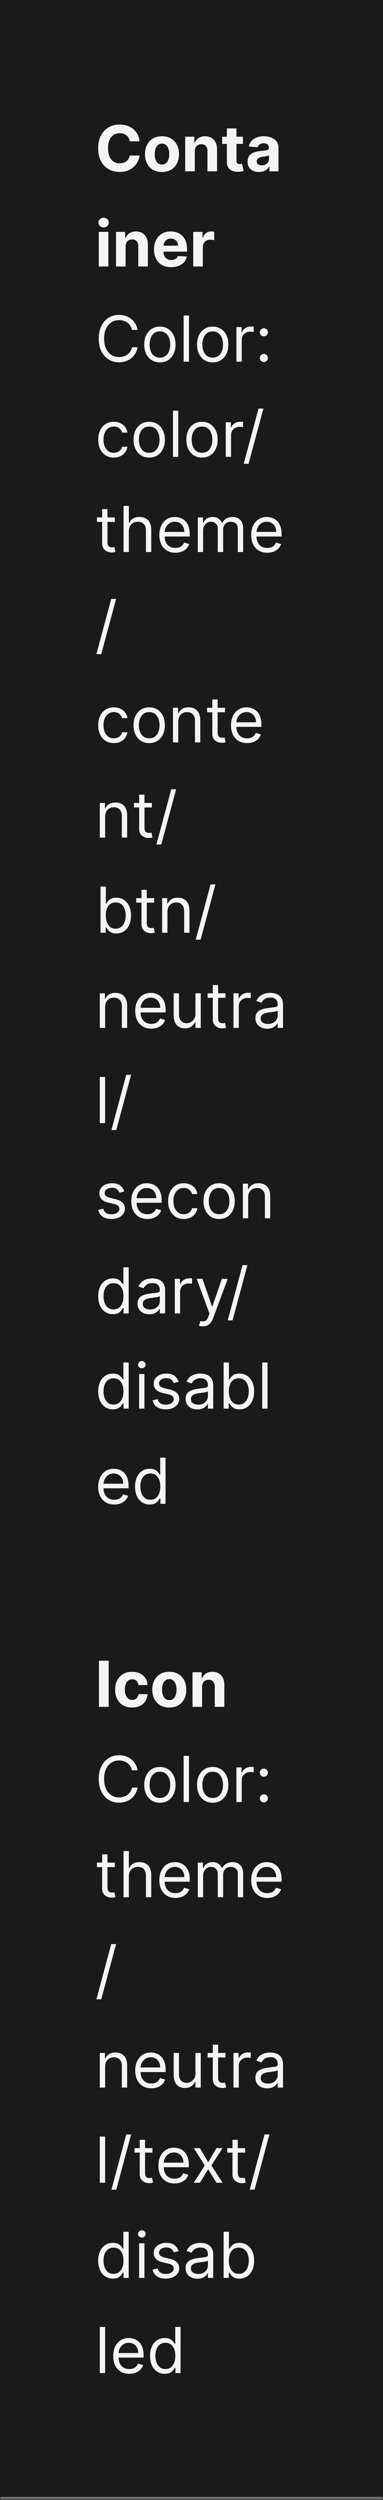 <svg width="121" height="788" viewBox="0 0 121 788" fill="none" xmlns="http://www.w3.org/2000/svg">
<mask id="path-1-inside-1_2144_60803" fill="white">
<path d="M0 0H121V788H0V0Z"/>
</mask>
<path d="M0 0H121V788H0V0Z" fill="#1A1A1A"/>
<path d="M121 787H0V789H121V787Z" fill="#707070" mask="url(#path-1-inside-1_2144_60803)"/>
<path d="M44.098 44.547H40.987C40.93 44.144 40.814 43.787 40.639 43.474C40.464 43.157 40.239 42.887 39.965 42.665C39.69 42.442 39.373 42.272 39.013 42.153C38.658 42.035 38.272 41.976 37.855 41.976C37.102 41.976 36.447 42.163 35.888 42.537C35.329 42.906 34.896 43.446 34.588 44.156C34.28 44.862 34.126 45.719 34.126 46.727C34.126 47.764 34.28 48.635 34.588 49.341C34.901 50.046 35.336 50.579 35.895 50.939C36.454 51.299 37.1 51.479 37.834 51.479C38.246 51.479 38.627 51.424 38.977 51.315C39.332 51.206 39.647 51.048 39.922 50.84C40.197 50.626 40.424 50.368 40.604 50.065C40.788 49.762 40.916 49.417 40.987 49.028L44.098 49.043C44.017 49.71 43.816 50.354 43.494 50.974C43.177 51.59 42.749 52.142 42.209 52.629C41.674 53.112 41.035 53.496 40.291 53.78C39.553 54.059 38.717 54.199 37.784 54.199C36.487 54.199 35.327 53.905 34.304 53.318C33.286 52.731 32.481 51.881 31.889 50.769C31.302 49.656 31.009 48.309 31.009 46.727C31.009 45.141 31.307 43.792 31.903 42.679C32.5 41.566 33.31 40.719 34.332 40.136C35.355 39.549 36.506 39.256 37.784 39.256C38.627 39.256 39.408 39.374 40.128 39.611C40.852 39.847 41.494 40.193 42.053 40.648C42.611 41.097 43.066 41.649 43.416 42.303C43.771 42.956 43.999 43.704 44.098 44.547ZM51.175 54.213C50.072 54.213 49.118 53.979 48.313 53.51C47.513 53.036 46.895 52.378 46.459 51.535C46.024 50.688 45.806 49.706 45.806 48.588C45.806 47.461 46.024 46.476 46.459 45.633C46.895 44.786 47.513 44.128 48.313 43.659C49.118 43.186 50.072 42.949 51.175 42.949C52.279 42.949 53.23 43.186 54.031 43.659C54.836 44.128 55.456 44.786 55.891 45.633C56.327 46.476 56.545 47.461 56.545 48.588C56.545 49.706 56.327 50.688 55.891 51.535C55.456 52.378 54.836 53.036 54.031 53.51C53.23 53.979 52.279 54.213 51.175 54.213ZM51.19 51.869C51.691 51.869 52.111 51.727 52.447 51.443C52.783 51.154 53.036 50.761 53.207 50.264C53.382 49.767 53.469 49.201 53.469 48.567C53.469 47.932 53.382 47.367 53.207 46.869C53.036 46.372 52.783 45.979 52.447 45.69C52.111 45.401 51.691 45.257 51.19 45.257C50.683 45.257 50.257 45.401 49.911 45.69C49.57 45.979 49.312 46.372 49.137 46.869C48.967 47.367 48.881 47.932 48.881 48.567C48.881 49.201 48.967 49.767 49.137 50.264C49.312 50.761 49.57 51.154 49.911 51.443C50.257 51.727 50.683 51.869 51.19 51.869ZM61.538 47.693V54H58.512V43.091H61.396V45.016H61.523C61.765 44.381 62.17 43.879 62.738 43.51C63.306 43.136 63.995 42.949 64.805 42.949C65.562 42.949 66.223 43.115 66.786 43.446C67.35 43.778 67.788 44.251 68.1 44.867C68.413 45.477 68.569 46.206 68.569 47.054V54H65.543V47.594C65.548 46.926 65.378 46.405 65.032 46.031C64.686 45.653 64.21 45.463 63.604 45.463C63.197 45.463 62.837 45.551 62.525 45.726C62.217 45.901 61.976 46.157 61.8 46.493C61.63 46.824 61.542 47.224 61.538 47.693ZM76.756 43.091V45.364H70.186V43.091H76.756ZM71.678 40.477H74.704V50.648C74.704 50.927 74.746 51.145 74.831 51.301C74.916 51.453 75.035 51.559 75.186 51.621C75.343 51.682 75.523 51.713 75.726 51.713C75.868 51.713 76.01 51.701 76.152 51.678C76.294 51.649 76.403 51.628 76.479 51.614L76.955 53.865C76.803 53.912 76.59 53.967 76.316 54.028C76.041 54.095 75.707 54.135 75.314 54.149C74.585 54.178 73.946 54.081 73.397 53.858C72.852 53.635 72.428 53.29 72.125 52.821C71.822 52.352 71.673 51.76 71.678 51.045V40.477ZM81.838 54.206C81.142 54.206 80.521 54.085 79.977 53.844C79.432 53.597 79.001 53.235 78.684 52.757C78.372 52.274 78.216 51.673 78.216 50.953C78.216 50.347 78.327 49.838 78.549 49.426C78.772 49.014 79.075 48.683 79.459 48.432C79.842 48.181 80.278 47.992 80.765 47.864C81.258 47.736 81.774 47.646 82.314 47.594C82.948 47.528 83.459 47.466 83.848 47.409C84.236 47.347 84.518 47.258 84.693 47.139C84.868 47.021 84.956 46.846 84.956 46.614V46.571C84.956 46.121 84.814 45.773 84.529 45.527C84.25 45.281 83.852 45.158 83.336 45.158C82.792 45.158 82.359 45.278 82.037 45.52C81.715 45.757 81.501 46.055 81.397 46.415L78.599 46.188C78.741 45.525 79.02 44.952 79.437 44.469C79.854 43.981 80.391 43.607 81.049 43.347C81.712 43.081 82.479 42.949 83.35 42.949C83.957 42.949 84.537 43.02 85.091 43.162C85.649 43.304 86.144 43.524 86.575 43.822C87.01 44.121 87.354 44.504 87.605 44.973C87.856 45.437 87.981 45.993 87.981 46.642V54H85.112V52.487H85.027C84.851 52.828 84.617 53.129 84.323 53.389C84.03 53.645 83.677 53.846 83.265 53.993C82.853 54.135 82.377 54.206 81.838 54.206ZM82.704 52.118C83.149 52.118 83.542 52.03 83.883 51.855C84.224 51.675 84.492 51.434 84.686 51.131C84.88 50.828 84.977 50.484 84.977 50.101V48.943C84.882 49.005 84.752 49.062 84.586 49.114C84.425 49.161 84.243 49.206 84.039 49.249C83.836 49.286 83.632 49.322 83.429 49.355C83.225 49.383 83.04 49.41 82.875 49.433C82.519 49.485 82.209 49.568 81.944 49.682C81.679 49.795 81.473 49.949 81.326 50.144C81.18 50.333 81.106 50.57 81.106 50.854C81.106 51.266 81.255 51.581 81.554 51.798C81.857 52.011 82.24 52.118 82.704 52.118ZM31.207 84V73.091H34.233V84H31.207ZM32.734 71.685C32.285 71.685 31.899 71.535 31.577 71.237C31.255 70.934 31.094 70.572 31.094 70.151C31.094 69.734 31.255 69.376 31.577 69.078C31.899 68.775 32.282 68.624 32.727 68.624C33.182 68.624 33.568 68.775 33.885 69.078C34.207 69.376 34.368 69.734 34.368 70.151C34.368 70.572 34.207 70.934 33.885 71.237C33.568 71.535 33.184 71.685 32.734 71.685ZM39.682 77.693V84H36.657V73.091H39.54V75.016H39.668C39.909 74.381 40.314 73.879 40.883 73.51C41.451 73.136 42.14 72.949 42.949 72.949C43.707 72.949 44.367 73.115 44.931 73.446C45.494 73.778 45.932 74.251 46.245 74.867C46.557 75.477 46.713 76.206 46.713 77.054V84H43.688V77.594C43.693 76.926 43.522 76.405 43.176 76.031C42.831 75.653 42.355 75.463 41.749 75.463C41.342 75.463 40.982 75.551 40.669 75.726C40.362 75.901 40.12 76.157 39.945 76.493C39.775 76.824 39.687 77.224 39.682 77.693ZM54.07 84.213C52.947 84.213 51.981 83.986 51.172 83.531C50.367 83.072 49.747 82.423 49.311 81.585C48.876 80.742 48.658 79.746 48.658 78.595C48.658 77.473 48.876 76.488 49.311 75.641C49.747 74.793 50.36 74.133 51.151 73.659C51.946 73.186 52.879 72.949 53.949 72.949C54.669 72.949 55.339 73.065 55.959 73.297C56.584 73.524 57.128 73.867 57.592 74.327C58.061 74.786 58.426 75.364 58.686 76.06C58.947 76.751 59.077 77.561 59.077 78.489V79.32H49.865V77.445H56.229C56.229 77.009 56.134 76.623 55.945 76.287C55.755 75.951 55.492 75.688 55.156 75.499C54.825 75.305 54.439 75.207 53.999 75.207C53.539 75.207 53.132 75.314 52.777 75.527C52.427 75.735 52.152 76.017 51.953 76.372C51.754 76.722 51.653 77.113 51.648 77.544V79.327C51.648 79.867 51.747 80.333 51.946 80.726C52.15 81.119 52.436 81.422 52.805 81.635C53.175 81.848 53.613 81.954 54.119 81.954C54.456 81.954 54.763 81.907 55.043 81.812C55.322 81.718 55.561 81.576 55.76 81.386C55.959 81.197 56.11 80.965 56.215 80.69L59.013 80.875C58.871 81.547 58.58 82.135 58.139 82.636C57.704 83.133 57.14 83.522 56.449 83.801C55.762 84.076 54.969 84.213 54.07 84.213ZM61.051 84V73.091H63.984V74.994H64.098C64.297 74.317 64.631 73.806 65.099 73.46C65.568 73.11 66.108 72.935 66.719 72.935C66.87 72.935 67.034 72.944 67.209 72.963C67.384 72.982 67.538 73.008 67.671 73.041V75.726C67.528 75.683 67.332 75.645 67.081 75.612C66.83 75.579 66.6 75.562 66.392 75.562C65.947 75.562 65.549 75.66 65.199 75.854C64.853 76.043 64.579 76.308 64.375 76.649C64.176 76.99 64.077 77.383 64.077 77.828V84H61.051ZM43.466 104H41.705C41.6 103.493 41.418 103.048 41.158 102.665C40.902 102.281 40.59 101.959 40.22 101.699C39.856 101.434 39.451 101.235 39.006 101.102C38.561 100.97 38.097 100.903 37.614 100.903C36.733 100.903 35.935 101.126 35.22 101.571C34.51 102.016 33.944 102.672 33.523 103.538C33.106 104.405 32.898 105.468 32.898 106.727C32.898 107.987 33.106 109.05 33.523 109.916C33.944 110.783 34.51 111.438 35.22 111.884C35.935 112.329 36.733 112.551 37.614 112.551C38.097 112.551 38.561 112.485 39.006 112.352C39.451 112.22 39.856 112.023 40.22 111.763C40.59 111.498 40.902 111.173 41.158 110.79C41.418 110.402 41.6 109.956 41.705 109.455H43.466C43.333 110.198 43.092 110.863 42.742 111.45C42.391 112.037 41.956 112.537 41.435 112.949C40.914 113.356 40.329 113.666 39.68 113.879C39.036 114.092 38.347 114.199 37.614 114.199C36.373 114.199 35.27 113.896 34.304 113.29C33.338 112.684 32.578 111.822 32.024 110.705C31.47 109.587 31.193 108.261 31.193 106.727C31.193 105.193 31.47 103.867 32.024 102.75C32.578 101.633 33.338 100.771 34.304 100.165C35.27 99.559 36.373 99.256 37.614 99.256C38.347 99.256 39.036 99.362 39.68 99.575C40.329 99.788 40.914 100.101 41.435 100.513C41.956 100.92 42.391 101.417 42.742 102.004C43.092 102.587 43.333 103.252 43.466 104ZM50.517 114.227C49.532 114.227 48.668 113.993 47.924 113.524C47.186 113.055 46.608 112.4 46.191 111.557C45.779 110.714 45.574 109.729 45.574 108.602C45.574 107.466 45.779 106.474 46.191 105.626C46.608 104.779 47.186 104.121 47.924 103.652C48.668 103.183 49.532 102.949 50.517 102.949C51.502 102.949 52.363 103.183 53.102 103.652C53.845 104.121 54.423 104.779 54.835 105.626C55.252 106.474 55.46 107.466 55.46 108.602C55.46 109.729 55.252 110.714 54.835 111.557C54.423 112.4 53.845 113.055 53.102 113.524C52.363 113.993 51.502 114.227 50.517 114.227ZM50.517 112.722C51.265 112.722 51.88 112.53 52.363 112.146C52.846 111.763 53.204 111.259 53.436 110.634C53.668 110.009 53.784 109.331 53.784 108.602C53.784 107.873 53.668 107.194 53.436 106.564C53.204 105.934 52.846 105.425 52.363 105.037C51.88 104.649 51.265 104.455 50.517 104.455C49.769 104.455 49.153 104.649 48.67 105.037C48.187 105.425 47.83 105.934 47.598 106.564C47.366 107.194 47.25 107.873 47.25 108.602C47.25 109.331 47.366 110.009 47.598 110.634C47.83 111.259 48.187 111.763 48.67 112.146C49.153 112.53 49.769 112.722 50.517 112.722ZM59.695 99.454V114H58.019V99.454H59.695ZM67.196 114.227C66.212 114.227 65.347 113.993 64.604 113.524C63.865 113.055 63.288 112.4 62.871 111.557C62.459 110.714 62.253 109.729 62.253 108.602C62.253 107.466 62.459 106.474 62.871 105.626C63.288 104.779 63.865 104.121 64.604 103.652C65.347 103.183 66.212 102.949 67.196 102.949C68.181 102.949 69.043 103.183 69.782 103.652C70.525 104.121 71.103 104.779 71.515 105.626C71.931 106.474 72.14 107.466 72.14 108.602C72.14 109.729 71.931 110.714 71.515 111.557C71.103 112.4 70.525 113.055 69.782 113.524C69.043 113.993 68.181 114.227 67.196 114.227ZM67.196 112.722C67.945 112.722 68.56 112.53 69.043 112.146C69.526 111.763 69.883 111.259 70.115 110.634C70.347 110.009 70.463 109.331 70.463 108.602C70.463 107.873 70.347 107.194 70.115 106.564C69.883 105.934 69.526 105.425 69.043 105.037C68.56 104.649 67.945 104.455 67.196 104.455C66.448 104.455 65.833 104.649 65.35 105.037C64.867 105.425 64.509 105.934 64.277 106.564C64.045 107.194 63.929 107.873 63.929 108.602C63.929 109.331 64.045 110.009 64.277 110.634C64.509 111.259 64.867 111.763 65.35 112.146C65.833 112.53 66.448 112.722 67.196 112.722ZM74.698 114V103.091H76.317V104.739H76.431C76.63 104.199 76.99 103.761 77.511 103.425C78.031 103.089 78.619 102.92 79.272 102.92C79.395 102.92 79.549 102.923 79.734 102.928C79.918 102.932 80.058 102.939 80.153 102.949V104.653C80.096 104.639 79.966 104.618 79.762 104.589C79.563 104.556 79.353 104.54 79.13 104.54C78.6 104.54 78.126 104.651 77.71 104.874C77.298 105.091 76.971 105.394 76.729 105.783C76.493 106.166 76.374 106.604 76.374 107.097V114H74.698ZM83.361 114.114C83.011 114.114 82.71 113.988 82.459 113.737C82.208 113.486 82.083 113.186 82.083 112.835C82.083 112.485 82.208 112.184 82.459 111.933C82.71 111.682 83.011 111.557 83.361 111.557C83.712 111.557 84.012 111.682 84.263 111.933C84.514 112.184 84.64 112.485 84.64 112.835C84.64 113.067 84.58 113.28 84.462 113.474C84.348 113.669 84.195 113.825 84 113.943C83.811 114.057 83.598 114.114 83.361 114.114ZM83.361 106.017C83.011 106.017 82.71 105.892 82.459 105.641C82.208 105.39 82.083 105.089 82.083 104.739C82.083 104.388 82.208 104.088 82.459 103.837C82.71 103.586 83.011 103.46 83.361 103.46C83.712 103.46 84.012 103.586 84.263 103.837C84.514 104.088 84.64 104.388 84.64 104.739C84.64 104.971 84.58 105.184 84.462 105.378C84.348 105.572 84.195 105.728 84 105.847C83.811 105.96 83.598 106.017 83.361 106.017ZM35.966 144.227C34.943 144.227 34.062 143.986 33.324 143.503C32.585 143.02 32.017 142.355 31.619 141.507C31.222 140.66 31.023 139.691 31.023 138.602C31.023 137.494 31.226 136.517 31.634 135.669C32.045 134.817 32.618 134.152 33.352 133.673C34.091 133.19 34.953 132.949 35.938 132.949C36.705 132.949 37.396 133.091 38.011 133.375C38.627 133.659 39.131 134.057 39.524 134.568C39.917 135.08 40.161 135.676 40.256 136.358H38.58C38.452 135.861 38.168 135.42 37.727 135.037C37.292 134.649 36.705 134.455 35.966 134.455C35.312 134.455 34.74 134.625 34.247 134.966C33.76 135.302 33.378 135.778 33.104 136.393C32.834 137.004 32.699 137.722 32.699 138.545C32.699 139.388 32.831 140.122 33.097 140.747C33.367 141.372 33.745 141.857 34.233 142.203C34.725 142.549 35.303 142.722 35.966 142.722C36.401 142.722 36.797 142.646 37.152 142.494C37.507 142.343 37.808 142.125 38.054 141.841C38.3 141.557 38.475 141.216 38.58 140.818H40.256C40.161 141.462 39.927 142.042 39.553 142.558C39.183 143.07 38.693 143.477 38.082 143.78C37.476 144.078 36.771 144.227 35.966 144.227ZM47.138 144.227C46.153 144.227 45.289 143.993 44.545 143.524C43.807 143.055 43.229 142.4 42.812 141.557C42.401 140.714 42.195 139.729 42.195 138.602C42.195 137.466 42.401 136.474 42.812 135.626C43.229 134.779 43.807 134.121 44.545 133.652C45.289 133.183 46.153 132.949 47.138 132.949C48.123 132.949 48.984 133.183 49.723 133.652C50.466 134.121 51.044 134.779 51.456 135.626C51.873 136.474 52.081 137.466 52.081 138.602C52.081 139.729 51.873 140.714 51.456 141.557C51.044 142.4 50.466 143.055 49.723 143.524C48.984 143.993 48.123 144.227 47.138 144.227ZM47.138 142.722C47.886 142.722 48.501 142.53 48.984 142.146C49.467 141.763 49.825 141.259 50.057 140.634C50.289 140.009 50.405 139.331 50.405 138.602C50.405 137.873 50.289 137.194 50.057 136.564C49.825 135.934 49.467 135.425 48.984 135.037C48.501 134.649 47.886 134.455 47.138 134.455C46.39 134.455 45.774 134.649 45.291 135.037C44.808 135.425 44.451 135.934 44.219 136.564C43.987 137.194 43.871 137.873 43.871 138.602C43.871 139.331 43.987 140.009 44.219 140.634C44.451 141.259 44.808 141.763 45.291 142.146C45.774 142.53 46.39 142.722 47.138 142.722ZM56.316 129.455V144H54.64V129.455H56.316ZM63.818 144.227C62.833 144.227 61.968 143.993 61.225 143.524C60.486 143.055 59.909 142.4 59.492 141.557C59.08 140.714 58.874 139.729 58.874 138.602C58.874 137.466 59.08 136.474 59.492 135.626C59.909 134.779 60.486 134.121 61.225 133.652C61.968 133.183 62.833 132.949 63.818 132.949C64.802 132.949 65.664 133.183 66.403 133.652C67.146 134.121 67.724 134.779 68.136 135.626C68.552 136.474 68.761 137.466 68.761 138.602C68.761 139.729 68.552 140.714 68.136 141.557C67.724 142.4 67.146 143.055 66.403 143.524C65.664 143.993 64.802 144.227 63.818 144.227ZM63.818 142.722C64.566 142.722 65.181 142.53 65.664 142.146C66.147 141.763 66.504 141.259 66.737 140.634C66.969 140.009 67.085 139.331 67.085 138.602C67.085 137.873 66.969 137.194 66.737 136.564C66.504 135.934 66.147 135.425 65.664 135.037C65.181 134.649 64.566 134.455 63.818 134.455C63.069 134.455 62.454 134.649 61.971 135.037C61.488 135.425 61.13 135.934 60.898 136.564C60.666 137.194 60.55 137.873 60.55 138.602C60.55 139.331 60.666 140.009 60.898 140.634C61.13 141.259 61.488 141.763 61.971 142.146C62.454 142.53 63.069 142.722 63.818 142.722ZM71.319 144V133.091H72.939V134.739H73.052C73.251 134.199 73.611 133.761 74.132 133.425C74.653 133.089 75.24 132.92 75.893 132.92C76.016 132.92 76.17 132.923 76.355 132.928C76.539 132.932 76.679 132.939 76.774 132.949V134.653C76.717 134.639 76.587 134.618 76.383 134.589C76.184 134.556 75.974 134.54 75.751 134.54C75.221 134.54 74.747 134.651 74.331 134.874C73.919 135.091 73.592 135.394 73.35 135.783C73.114 136.166 72.995 136.604 72.995 137.097V144H71.319ZM83.219 128.773L78.532 146.188H76.998L81.685 128.773H83.219ZM36.278 163.091V164.511H30.625V163.091H36.278ZM32.273 160.477H33.949V170.875C33.949 171.348 34.017 171.704 34.155 171.94C34.297 172.172 34.477 172.329 34.695 172.409C34.917 172.485 35.151 172.523 35.398 172.523C35.582 172.523 35.734 172.513 35.852 172.494C35.971 172.471 36.065 172.452 36.136 172.438L36.477 173.943C36.364 173.986 36.205 174.028 36.001 174.071C35.798 174.118 35.54 174.142 35.227 174.142C34.754 174.142 34.29 174.04 33.835 173.837C33.385 173.633 33.011 173.323 32.713 172.906C32.419 172.49 32.273 171.964 32.273 171.33V160.477ZM40.71 167.438V174H39.034V159.455H40.71V164.795H40.852C41.108 164.232 41.492 163.785 42.003 163.453C42.519 163.117 43.206 162.949 44.062 162.949C44.806 162.949 45.457 163.098 46.016 163.396C46.574 163.69 47.008 164.142 47.315 164.753C47.628 165.359 47.784 166.131 47.784 167.068V174H46.108V167.182C46.108 166.315 45.883 165.645 45.433 165.172C44.988 164.694 44.37 164.455 43.58 164.455C43.03 164.455 42.538 164.571 42.102 164.803C41.671 165.035 41.331 165.373 41.08 165.818C40.833 166.263 40.71 166.803 40.71 167.438ZM55.424 174.227C54.373 174.227 53.467 173.995 52.704 173.531C51.947 173.062 51.362 172.409 50.95 171.571C50.543 170.728 50.339 169.748 50.339 168.631C50.339 167.513 50.543 166.528 50.95 165.676C51.362 164.819 51.935 164.152 52.669 163.673C53.407 163.19 54.269 162.949 55.254 162.949C55.822 162.949 56.383 163.044 56.937 163.233C57.491 163.422 57.995 163.73 58.45 164.156C58.904 164.578 59.267 165.136 59.537 165.832C59.806 166.528 59.941 167.385 59.941 168.403V169.114H51.532V167.665H58.237C58.237 167.049 58.114 166.5 57.867 166.017C57.626 165.534 57.28 165.153 56.831 164.874C56.386 164.594 55.86 164.455 55.254 164.455C54.586 164.455 54.009 164.62 53.521 164.952C53.038 165.278 52.666 165.705 52.406 166.23C52.145 166.756 52.015 167.319 52.015 167.92V168.886C52.015 169.71 52.157 170.409 52.441 170.982C52.73 171.55 53.13 171.983 53.642 172.281C54.153 172.575 54.747 172.722 55.424 172.722C55.865 172.722 56.262 172.66 56.617 172.537C56.977 172.409 57.288 172.22 57.548 171.969C57.808 171.713 58.01 171.396 58.152 171.017L59.771 171.472C59.6 172.021 59.314 172.504 58.912 172.92C58.509 173.332 58.012 173.654 57.42 173.886C56.828 174.114 56.163 174.227 55.424 174.227ZM62.491 174V163.091H64.11V164.795H64.252C64.48 164.213 64.847 163.761 65.353 163.439C65.86 163.112 66.468 162.949 67.179 162.949C67.898 162.949 68.497 163.112 68.975 163.439C69.459 163.761 69.835 164.213 70.105 164.795H70.218C70.498 164.232 70.917 163.785 71.475 163.453C72.034 163.117 72.704 162.949 73.485 162.949C74.461 162.949 75.259 163.254 75.879 163.865C76.499 164.471 76.809 165.416 76.809 166.699V174H75.133V166.699C75.133 165.894 74.913 165.319 74.473 164.973C74.032 164.627 73.514 164.455 72.917 164.455C72.15 164.455 71.556 164.687 71.135 165.151C70.713 165.61 70.502 166.192 70.502 166.898V174H68.798V166.528C68.798 165.908 68.597 165.409 68.194 165.03C67.792 164.646 67.273 164.455 66.639 164.455C66.203 164.455 65.796 164.571 65.417 164.803C65.043 165.035 64.74 165.357 64.508 165.768C64.281 166.176 64.167 166.647 64.167 167.182V174H62.491ZM84.448 174.227C83.397 174.227 82.49 173.995 81.728 173.531C80.97 173.062 80.385 172.409 79.973 171.571C79.566 170.728 79.363 169.748 79.363 168.631C79.363 167.513 79.566 166.528 79.973 165.676C80.385 164.819 80.958 164.152 81.692 163.673C82.431 163.19 83.293 162.949 84.277 162.949C84.846 162.949 85.407 163.044 85.961 163.233C86.515 163.422 87.019 163.73 87.473 164.156C87.928 164.578 88.29 165.136 88.56 165.832C88.83 166.528 88.965 167.385 88.965 168.403V169.114H80.556V167.665H87.26C87.26 167.049 87.137 166.5 86.891 166.017C86.65 165.534 86.304 165.153 85.854 164.874C85.409 164.594 84.883 164.455 84.277 164.455C83.61 164.455 83.032 164.62 82.544 164.952C82.061 165.278 81.69 165.705 81.429 166.23C81.169 166.756 81.039 167.319 81.039 167.92V168.886C81.039 169.71 81.181 170.409 81.465 170.982C81.754 171.55 82.154 171.983 82.665 172.281C83.177 172.575 83.771 172.722 84.448 172.722C84.888 172.722 85.286 172.66 85.641 172.537C86.001 172.409 86.311 172.22 86.571 171.969C86.832 171.713 87.033 171.396 87.175 171.017L88.794 171.472C88.624 172.021 88.338 172.504 87.935 172.92C87.533 173.332 87.035 173.654 86.444 173.886C85.852 174.114 85.186 174.227 84.448 174.227ZM36.676 188.773L31.989 206.188H30.454L35.142 188.773H36.676ZM35.966 234.227C34.943 234.227 34.062 233.986 33.324 233.503C32.585 233.02 32.017 232.355 31.619 231.507C31.222 230.66 31.023 229.691 31.023 228.602C31.023 227.494 31.226 226.517 31.634 225.669C32.045 224.817 32.618 224.152 33.352 223.673C34.091 223.19 34.953 222.949 35.938 222.949C36.705 222.949 37.396 223.091 38.011 223.375C38.627 223.659 39.131 224.057 39.524 224.568C39.917 225.08 40.161 225.676 40.256 226.358H38.58C38.452 225.861 38.168 225.42 37.727 225.037C37.292 224.649 36.705 224.455 35.966 224.455C35.312 224.455 34.74 224.625 34.247 224.966C33.76 225.302 33.378 225.778 33.104 226.393C32.834 227.004 32.699 227.722 32.699 228.545C32.699 229.388 32.831 230.122 33.097 230.747C33.367 231.372 33.745 231.857 34.233 232.203C34.725 232.549 35.303 232.722 35.966 232.722C36.401 232.722 36.797 232.646 37.152 232.494C37.507 232.343 37.808 232.125 38.054 231.841C38.3 231.557 38.475 231.216 38.58 230.818H40.256C40.161 231.462 39.927 232.042 39.553 232.558C39.183 233.07 38.693 233.477 38.082 233.78C37.476 234.078 36.771 234.227 35.966 234.227ZM47.138 234.227C46.153 234.227 45.289 233.993 44.545 233.524C43.807 233.055 43.229 232.4 42.812 231.557C42.401 230.714 42.195 229.729 42.195 228.602C42.195 227.466 42.401 226.474 42.812 225.626C43.229 224.779 43.807 224.121 44.545 223.652C45.289 223.183 46.153 222.949 47.138 222.949C48.123 222.949 48.984 223.183 49.723 223.652C50.466 224.121 51.044 224.779 51.456 225.626C51.873 226.474 52.081 227.466 52.081 228.602C52.081 229.729 51.873 230.714 51.456 231.557C51.044 232.4 50.466 233.055 49.723 233.524C48.984 233.993 48.123 234.227 47.138 234.227ZM47.138 232.722C47.886 232.722 48.501 232.53 48.984 232.146C49.467 231.763 49.825 231.259 50.057 230.634C50.289 230.009 50.405 229.331 50.405 228.602C50.405 227.873 50.289 227.194 50.057 226.564C49.825 225.934 49.467 225.425 48.984 225.037C48.501 224.649 47.886 224.455 47.138 224.455C46.39 224.455 45.774 224.649 45.291 225.037C44.808 225.425 44.451 225.934 44.219 226.564C43.987 227.194 43.871 227.873 43.871 228.602C43.871 229.331 43.987 230.009 44.219 230.634C44.451 231.259 44.808 231.763 45.291 232.146C45.774 232.53 46.39 232.722 47.138 232.722ZM56.316 227.438V234H54.64V223.091H56.259V224.795H56.401C56.657 224.241 57.045 223.796 57.566 223.46C58.087 223.119 58.759 222.949 59.583 222.949C60.321 222.949 60.968 223.1 61.522 223.403C62.076 223.702 62.507 224.156 62.814 224.767C63.122 225.373 63.276 226.14 63.276 227.068V234H61.6V227.182C61.6 226.325 61.377 225.657 60.932 225.179C60.487 224.696 59.876 224.455 59.1 224.455C58.565 224.455 58.087 224.571 57.665 224.803C57.248 225.035 56.919 225.373 56.678 225.818C56.436 226.263 56.316 226.803 56.316 227.438ZM71.083 223.091V224.511H65.43V223.091H71.083ZM67.077 220.477H68.754V230.875C68.754 231.348 68.822 231.704 68.96 231.94C69.102 232.172 69.281 232.329 69.499 232.409C69.722 232.485 69.956 232.523 70.202 232.523C70.387 232.523 70.539 232.513 70.657 232.494C70.775 232.471 70.87 232.452 70.941 232.438L71.282 233.943C71.168 233.986 71.01 234.028 70.806 234.071C70.603 234.118 70.344 234.142 70.032 234.142C69.558 234.142 69.094 234.04 68.64 233.837C68.19 233.633 67.816 233.323 67.518 232.906C67.224 232.49 67.077 231.964 67.077 231.33V220.477ZM78.061 234.227C77.01 234.227 76.103 233.995 75.341 233.531C74.583 233.062 73.999 232.409 73.587 231.571C73.18 230.728 72.976 229.748 72.976 228.631C72.976 227.513 73.18 226.528 73.587 225.676C73.999 224.819 74.572 224.152 75.305 223.673C76.044 223.19 76.906 222.949 77.891 222.949C78.459 222.949 79.02 223.044 79.574 223.233C80.128 223.422 80.632 223.73 81.087 224.156C81.541 224.578 81.903 225.136 82.173 225.832C82.443 226.528 82.578 227.385 82.578 228.403V229.114H74.169V227.665H80.874C80.874 227.049 80.751 226.5 80.504 226.017C80.263 225.534 79.917 225.153 79.467 224.874C79.022 224.594 78.497 224.455 77.891 224.455C77.223 224.455 76.645 224.62 76.158 224.952C75.675 225.278 75.303 225.705 75.043 226.23C74.782 226.756 74.652 227.319 74.652 227.92V228.886C74.652 229.71 74.794 230.409 75.078 230.982C75.367 231.55 75.767 231.983 76.278 232.281C76.79 232.575 77.384 232.722 78.061 232.722C78.501 232.722 78.899 232.66 79.254 232.537C79.614 232.409 79.924 232.22 80.185 231.969C80.445 231.713 80.646 231.396 80.788 231.017L82.408 231.472C82.237 232.021 81.951 232.504 81.548 232.92C81.146 233.332 80.649 233.654 80.057 233.886C79.465 234.114 78.8 234.227 78.061 234.227ZM33.21 257.438V264H31.534V253.091H33.153V254.795H33.295C33.551 254.241 33.939 253.796 34.46 253.46C34.981 253.119 35.653 252.949 36.477 252.949C37.216 252.949 37.862 253.1 38.416 253.403C38.97 253.702 39.401 254.156 39.709 254.767C40.017 255.373 40.17 256.14 40.17 257.068V264H38.494V257.182C38.494 256.325 38.272 255.657 37.827 255.179C37.382 254.696 36.771 254.455 35.994 254.455C35.459 254.455 34.981 254.571 34.56 254.803C34.143 255.035 33.814 255.373 33.572 255.818C33.331 256.263 33.21 256.803 33.21 257.438ZM47.978 253.091V254.511H42.324V253.091H47.978ZM43.972 250.477H45.648V260.875C45.648 261.348 45.717 261.704 45.854 261.94C45.996 262.172 46.176 262.329 46.394 262.409C46.616 262.485 46.851 262.523 47.097 262.523C47.282 262.523 47.433 262.513 47.551 262.494C47.67 262.471 47.765 262.452 47.836 262.438L48.176 263.943C48.063 263.986 47.904 264.028 47.701 264.071C47.497 264.118 47.239 264.142 46.926 264.142C46.453 264.142 45.989 264.04 45.534 263.837C45.085 263.633 44.711 263.323 44.412 262.906C44.119 262.49 43.972 261.964 43.972 261.33V250.477ZM55.641 248.773L50.953 266.188H49.419L54.107 248.773H55.641ZM31.761 294V279.455H33.438V284.824H33.58C33.703 284.634 33.873 284.393 34.091 284.099C34.313 283.801 34.631 283.536 35.043 283.304C35.459 283.067 36.023 282.949 36.733 282.949C37.651 282.949 38.461 283.179 39.162 283.638C39.863 284.097 40.41 284.748 40.803 285.591C41.196 286.434 41.392 287.428 41.392 288.574C41.392 289.729 41.196 290.731 40.803 291.578C40.41 292.421 39.865 293.074 39.169 293.538C38.473 293.998 37.67 294.227 36.761 294.227C36.061 294.227 35.499 294.111 35.078 293.879C34.657 293.643 34.332 293.375 34.105 293.077C33.878 292.774 33.703 292.523 33.58 292.324H33.381V294H31.761ZM33.409 288.545C33.409 289.369 33.53 290.096 33.771 290.726C34.013 291.351 34.365 291.841 34.83 292.196C35.294 292.546 35.862 292.722 36.534 292.722C37.235 292.722 37.82 292.537 38.288 292.168C38.762 291.794 39.117 291.292 39.354 290.662C39.595 290.027 39.716 289.322 39.716 288.545C39.716 287.778 39.597 287.087 39.361 286.472C39.129 285.851 38.776 285.361 38.303 285.001C37.834 284.637 37.244 284.455 36.534 284.455C35.852 284.455 35.279 284.627 34.815 284.973C34.351 285.314 34.001 285.792 33.764 286.408C33.528 287.018 33.409 287.731 33.409 288.545ZM48.7 283.091V284.511H43.047V283.091H48.7ZM44.695 280.477H46.371V290.875C46.371 291.348 46.439 291.704 46.577 291.94C46.719 292.172 46.899 292.329 47.117 292.409C47.339 292.485 47.573 292.523 47.82 292.523C48.004 292.523 48.156 292.513 48.274 292.494C48.392 292.471 48.487 292.452 48.558 292.438L48.899 293.943C48.785 293.986 48.627 294.028 48.423 294.071C48.22 294.118 47.962 294.142 47.649 294.142C47.176 294.142 46.712 294.04 46.257 293.837C45.807 293.633 45.433 293.323 45.135 292.906C44.841 292.49 44.695 291.964 44.695 291.33V280.477ZM52.898 287.438V294H51.222V283.091H52.841V284.795H52.983C53.239 284.241 53.627 283.796 54.148 283.46C54.669 283.119 55.341 282.949 56.165 282.949C56.903 282.949 57.55 283.1 58.104 283.403C58.658 283.702 59.089 284.156 59.396 284.767C59.704 285.373 59.858 286.14 59.858 287.068V294H58.182V287.182C58.182 286.325 57.959 285.657 57.514 285.179C57.069 284.696 56.458 284.455 55.682 284.455C55.147 284.455 54.669 284.571 54.247 284.803C53.831 285.035 53.501 285.373 53.26 285.818C53.019 286.263 52.898 286.803 52.898 287.438ZM68.063 278.773L63.375 296.188H61.841L66.529 278.773H68.063ZM33.21 317.438V324H31.534V313.091H33.153V314.795H33.295C33.551 314.241 33.939 313.796 34.46 313.46C34.981 313.119 35.653 312.949 36.477 312.949C37.216 312.949 37.862 313.1 38.416 313.403C38.97 313.702 39.401 314.156 39.709 314.767C40.017 315.373 40.17 316.14 40.17 317.068V324H38.494V317.182C38.494 316.325 38.272 315.657 37.827 315.179C37.382 314.696 36.771 314.455 35.994 314.455C35.459 314.455 34.981 314.571 34.56 314.803C34.143 315.035 33.814 315.373 33.572 315.818C33.331 316.263 33.21 316.803 33.21 317.438ZM47.807 324.227C46.756 324.227 45.849 323.995 45.087 323.531C44.329 323.062 43.745 322.409 43.333 321.571C42.925 320.728 42.722 319.748 42.722 318.631C42.722 317.513 42.925 316.528 43.333 315.676C43.745 314.819 44.318 314.152 45.051 313.673C45.79 313.19 46.652 312.949 47.637 312.949C48.205 312.949 48.766 313.044 49.32 313.233C49.874 313.422 50.378 313.73 50.833 314.156C51.287 314.578 51.65 315.136 51.919 315.832C52.189 316.528 52.324 317.385 52.324 318.403V319.114H43.915V317.665H50.62C50.62 317.049 50.497 316.5 50.25 316.017C50.009 315.534 49.663 315.153 49.213 314.874C48.768 314.594 48.243 314.455 47.637 314.455C46.969 314.455 46.392 314.62 45.904 314.952C45.421 315.278 45.049 315.705 44.789 316.23C44.528 316.756 44.398 317.319 44.398 317.92V318.886C44.398 319.71 44.54 320.409 44.824 320.982C45.113 321.55 45.513 321.983 46.025 322.281C46.536 322.575 47.13 322.722 47.807 322.722C48.248 322.722 48.645 322.66 49 322.537C49.36 322.409 49.67 322.22 49.931 321.969C50.191 321.713 50.392 321.396 50.534 321.017L52.154 321.472C51.983 322.021 51.697 322.504 51.294 322.92C50.892 323.332 50.395 323.654 49.803 323.886C49.211 324.114 48.546 324.227 47.807 324.227ZM61.749 319.54V313.091H63.425V324H61.749V322.153H61.635C61.38 322.707 60.982 323.179 60.442 323.567C59.902 323.95 59.221 324.142 58.397 324.142C57.715 324.142 57.109 323.993 56.578 323.695C56.048 323.392 55.632 322.937 55.328 322.331C55.025 321.72 54.874 320.951 54.874 320.023V313.091H56.55V319.909C56.55 320.705 56.773 321.339 57.218 321.812C57.667 322.286 58.24 322.523 58.936 322.523C59.353 322.523 59.777 322.416 60.208 322.203C60.643 321.99 61.008 321.663 61.301 321.223C61.6 320.783 61.749 320.222 61.749 319.54ZM71.239 313.091V314.511H65.586V313.091H71.239ZM67.234 310.477H68.91V320.875C68.91 321.348 68.978 321.704 69.116 321.94C69.258 322.172 69.438 322.329 69.656 322.409C69.878 322.485 70.112 322.523 70.359 322.523C70.543 322.523 70.695 322.513 70.813 322.494C70.932 322.471 71.026 322.452 71.097 322.438L71.438 323.943C71.325 323.986 71.166 324.028 70.962 324.071C70.759 324.118 70.501 324.142 70.188 324.142C69.715 324.142 69.251 324.04 68.796 323.837C68.346 323.633 67.972 323.323 67.674 322.906C67.38 322.49 67.234 321.964 67.234 321.33V310.477ZM73.761 324V313.091H75.38V314.739H75.494C75.692 314.199 76.052 313.761 76.573 313.425C77.094 313.089 77.681 312.92 78.335 312.92C78.458 312.92 78.612 312.923 78.796 312.928C78.981 312.932 79.121 312.939 79.215 312.949V314.653C79.158 314.639 79.028 314.618 78.825 314.589C78.626 314.556 78.415 314.54 78.192 314.54C77.662 314.54 77.189 314.651 76.772 314.874C76.36 315.091 76.033 315.394 75.792 315.783C75.555 316.166 75.437 316.604 75.437 317.097V324H73.761ZM84.412 324.256C83.721 324.256 83.094 324.125 82.53 323.865C81.967 323.6 81.519 323.219 81.188 322.722C80.856 322.22 80.691 321.614 80.691 320.903C80.691 320.278 80.814 319.772 81.06 319.384C81.306 318.991 81.635 318.683 82.047 318.46C82.459 318.238 82.914 318.072 83.411 317.963C83.913 317.849 84.417 317.759 84.924 317.693C85.587 317.608 86.124 317.544 86.536 317.501C86.953 317.454 87.256 317.376 87.445 317.267C87.639 317.158 87.736 316.969 87.736 316.699V316.642C87.736 315.941 87.544 315.397 87.161 315.009C86.782 314.62 86.207 314.426 85.435 314.426C84.635 314.426 84.007 314.601 83.553 314.952C83.098 315.302 82.779 315.676 82.594 316.074L81.003 315.506C81.287 314.843 81.666 314.327 82.14 313.957C82.618 313.583 83.139 313.323 83.702 313.176C84.27 313.025 84.829 312.949 85.378 312.949C85.729 312.949 86.131 312.991 86.586 313.077C87.045 313.157 87.488 313.325 87.914 313.581C88.345 313.837 88.702 314.223 88.986 314.739C89.27 315.255 89.412 315.946 89.412 316.812V324H87.736V322.523H87.651C87.537 322.759 87.348 323.013 87.083 323.283C86.818 323.553 86.465 323.782 86.025 323.972C85.584 324.161 85.047 324.256 84.412 324.256ZM84.668 322.75C85.331 322.75 85.89 322.62 86.344 322.359C86.803 322.099 87.149 321.763 87.381 321.351C87.618 320.939 87.736 320.506 87.736 320.051V318.517C87.665 318.602 87.509 318.68 87.267 318.751C87.031 318.818 86.756 318.877 86.444 318.929C86.136 318.976 85.835 319.019 85.541 319.057C85.253 319.09 85.018 319.118 84.838 319.142C84.403 319.199 83.996 319.291 83.617 319.419C83.243 319.542 82.94 319.729 82.708 319.98C82.481 320.226 82.367 320.562 82.367 320.989C82.367 321.571 82.582 322.011 83.013 322.31C83.449 322.603 84 322.75 84.668 322.75ZM33.21 339.455V354H31.534V339.455H33.21ZM41.422 338.773L36.735 356.188H35.201L39.888 338.773H41.422ZM39.261 375.534L37.756 375.96C37.661 375.709 37.521 375.465 37.337 375.229C37.157 374.987 36.91 374.788 36.598 374.632C36.285 374.476 35.885 374.398 35.398 374.398C34.73 374.398 34.174 374.552 33.729 374.859C33.288 375.162 33.068 375.548 33.068 376.017C33.068 376.434 33.22 376.763 33.523 377.004C33.826 377.246 34.299 377.447 34.943 377.608L36.562 378.006C37.538 378.242 38.265 378.605 38.743 379.092C39.221 379.575 39.46 380.198 39.46 380.96C39.46 381.585 39.28 382.144 38.92 382.636C38.565 383.129 38.068 383.517 37.429 383.801C36.79 384.085 36.046 384.227 35.199 384.227C34.086 384.227 33.165 383.986 32.436 383.503C31.707 383.02 31.245 382.314 31.051 381.386L32.642 380.989C32.794 381.576 33.08 382.016 33.501 382.31C33.928 382.603 34.484 382.75 35.17 382.75C35.952 382.75 36.572 382.584 37.031 382.253C37.495 381.917 37.727 381.514 37.727 381.045C37.727 380.667 37.595 380.349 37.33 380.094C37.064 379.833 36.657 379.639 36.108 379.511L34.29 379.085C33.291 378.848 32.557 378.482 32.088 377.984C31.624 377.482 31.392 376.855 31.392 376.102C31.392 375.487 31.565 374.942 31.91 374.469C32.261 373.995 32.737 373.624 33.338 373.354C33.944 373.084 34.631 372.949 35.398 372.949C36.477 372.949 37.325 373.186 37.94 373.659C38.561 374.133 39.001 374.758 39.261 375.534ZM46.557 384.227C45.506 384.227 44.599 383.995 43.837 383.531C43.079 383.062 42.495 382.409 42.083 381.571C41.675 380.728 41.472 379.748 41.472 378.631C41.472 377.513 41.675 376.528 42.083 375.676C42.495 374.819 43.068 374.152 43.801 373.673C44.54 373.19 45.402 372.949 46.387 372.949C46.955 372.949 47.516 373.044 48.07 373.233C48.624 373.422 49.128 373.73 49.583 374.156C50.037 374.578 50.4 375.136 50.669 375.832C50.939 376.528 51.074 377.385 51.074 378.403V379.114H42.665V377.665H49.37C49.37 377.049 49.247 376.5 49 376.017C48.759 375.534 48.413 375.153 47.963 374.874C47.518 374.594 46.993 374.455 46.387 374.455C45.719 374.455 45.142 374.62 44.654 374.952C44.171 375.278 43.799 375.705 43.539 376.23C43.278 376.756 43.148 377.319 43.148 377.92V378.886C43.148 379.71 43.29 380.409 43.574 380.982C43.863 381.55 44.263 381.983 44.775 382.281C45.286 382.575 45.88 382.722 46.557 382.722C46.998 382.722 47.395 382.66 47.75 382.537C48.11 382.409 48.42 382.22 48.681 381.969C48.941 381.713 49.142 381.396 49.284 381.017L50.904 381.472C50.733 382.021 50.447 382.504 50.044 382.92C49.642 383.332 49.145 383.654 48.553 383.886C47.961 384.114 47.296 384.227 46.557 384.227ZM58.056 384.227C57.033 384.227 56.152 383.986 55.414 383.503C54.675 383.02 54.107 382.355 53.709 381.507C53.311 380.66 53.113 379.691 53.113 378.602C53.113 377.494 53.316 376.517 53.723 375.669C54.135 374.817 54.708 374.152 55.442 373.673C56.181 373.19 57.042 372.949 58.027 372.949C58.794 372.949 59.486 373.091 60.101 373.375C60.717 373.659 61.221 374.057 61.614 374.568C62.007 375.08 62.251 375.676 62.346 376.358H60.669C60.541 375.861 60.258 375.42 59.817 375.037C59.382 374.649 58.794 374.455 58.056 374.455C57.402 374.455 56.829 374.625 56.337 374.966C55.849 375.302 55.468 375.778 55.194 376.393C54.924 377.004 54.789 377.722 54.789 378.545C54.789 379.388 54.921 380.122 55.186 380.747C55.456 381.372 55.835 381.857 56.323 382.203C56.815 382.549 57.393 382.722 58.056 382.722C58.491 382.722 58.887 382.646 59.242 382.494C59.597 382.343 59.898 382.125 60.144 381.841C60.39 381.557 60.565 381.216 60.669 380.818H62.346C62.251 381.462 62.017 382.042 61.642 382.558C61.273 383.07 60.783 383.477 60.172 383.78C59.566 384.078 58.861 384.227 58.056 384.227ZM69.228 384.227C68.243 384.227 67.379 383.993 66.635 383.524C65.897 383.055 65.319 382.4 64.902 381.557C64.49 380.714 64.284 379.729 64.284 378.602C64.284 377.466 64.49 376.474 64.902 375.626C65.319 374.779 65.897 374.121 66.635 373.652C67.379 373.183 68.243 372.949 69.228 372.949C70.213 372.949 71.074 373.183 71.813 373.652C72.556 374.121 73.134 374.779 73.546 375.626C73.963 376.474 74.171 377.466 74.171 378.602C74.171 379.729 73.963 380.714 73.546 381.557C73.134 382.4 72.556 383.055 71.813 383.524C71.074 383.993 70.213 384.227 69.228 384.227ZM69.228 382.722C69.976 382.722 70.591 382.53 71.074 382.146C71.557 381.763 71.915 381.259 72.147 380.634C72.379 380.009 72.495 379.331 72.495 378.602C72.495 377.873 72.379 377.194 72.147 376.564C71.915 375.934 71.557 375.425 71.074 375.037C70.591 374.649 69.976 374.455 69.228 374.455C68.48 374.455 67.864 374.649 67.381 375.037C66.898 375.425 66.541 375.934 66.309 376.564C66.077 377.194 65.961 377.873 65.961 378.602C65.961 379.331 66.077 380.009 66.309 380.634C66.541 381.259 66.898 381.763 67.381 382.146C67.864 382.53 68.48 382.722 69.228 382.722ZM78.406 377.438V384H76.729V373.091H78.349V374.795H78.491C78.746 374.241 79.135 373.796 79.656 373.46C80.176 373.119 80.849 372.949 81.673 372.949C82.411 372.949 83.058 373.1 83.612 373.403C84.165 373.702 84.596 374.156 84.904 374.767C85.212 375.373 85.366 376.14 85.366 377.068V384H83.69V377.182C83.69 376.325 83.467 375.657 83.022 375.179C82.577 374.696 81.966 374.455 81.19 374.455C80.655 374.455 80.176 374.571 79.755 374.803C79.338 375.035 79.009 375.373 78.768 375.818C78.526 376.263 78.406 376.803 78.406 377.438ZM35.653 414.227C34.744 414.227 33.942 413.998 33.246 413.538C32.55 413.074 32.005 412.421 31.612 411.578C31.219 410.731 31.023 409.729 31.023 408.574C31.023 407.428 31.219 406.434 31.612 405.591C32.005 404.748 32.552 404.097 33.253 403.638C33.954 403.179 34.763 402.949 35.682 402.949C36.392 402.949 36.953 403.067 37.365 403.304C37.782 403.536 38.099 403.801 38.317 404.099C38.539 404.393 38.712 404.634 38.835 404.824H38.977V399.455H40.653V414H39.034V412.324H38.835C38.712 412.523 38.537 412.774 38.31 413.077C38.082 413.375 37.758 413.643 37.337 413.879C36.915 414.111 36.354 414.227 35.653 414.227ZM35.881 412.722C36.553 412.722 37.121 412.546 37.585 412.196C38.049 411.841 38.402 411.351 38.644 410.726C38.885 410.096 39.006 409.369 39.006 408.545C39.006 407.731 38.887 407.018 38.651 406.408C38.414 405.792 38.063 405.314 37.599 404.973C37.135 404.627 36.562 404.455 35.881 404.455C35.17 404.455 34.579 404.637 34.105 405.001C33.636 405.361 33.284 405.851 33.047 406.472C32.815 407.087 32.699 407.778 32.699 408.545C32.699 409.322 32.817 410.027 33.054 410.662C33.295 411.292 33.651 411.794 34.119 412.168C34.593 412.537 35.18 412.722 35.881 412.722ZM47.166 414.256C46.475 414.256 45.847 414.125 45.284 413.865C44.721 413.6 44.273 413.219 43.942 412.722C43.61 412.22 43.445 411.614 43.445 410.903C43.445 410.278 43.568 409.772 43.814 409.384C44.06 408.991 44.389 408.683 44.801 408.46C45.213 408.238 45.668 408.072 46.165 407.963C46.667 407.849 47.171 407.759 47.678 407.693C48.34 407.608 48.878 407.544 49.29 407.501C49.706 407.454 50.01 407.376 50.199 407.267C50.393 407.158 50.49 406.969 50.49 406.699V406.642C50.49 405.941 50.298 405.397 49.915 405.009C49.536 404.62 48.961 404.426 48.189 404.426C47.389 404.426 46.761 404.601 46.307 404.952C45.852 405.302 45.533 405.676 45.348 406.074L43.757 405.506C44.041 404.843 44.42 404.327 44.894 403.957C45.372 403.583 45.892 403.323 46.456 403.176C47.024 403.025 47.583 402.949 48.132 402.949C48.483 402.949 48.885 402.991 49.34 403.077C49.799 403.157 50.242 403.325 50.668 403.581C51.099 403.837 51.456 404.223 51.74 404.739C52.024 405.255 52.166 405.946 52.166 406.812V414H50.49V412.523H50.405C50.291 412.759 50.102 413.013 49.837 413.283C49.572 413.553 49.219 413.782 48.778 413.972C48.338 414.161 47.801 414.256 47.166 414.256ZM47.422 412.75C48.085 412.75 48.644 412.62 49.098 412.359C49.557 412.099 49.903 411.763 50.135 411.351C50.372 410.939 50.49 410.506 50.49 410.051V408.517C50.419 408.602 50.263 408.68 50.021 408.751C49.785 408.818 49.51 408.877 49.197 408.929C48.89 408.976 48.589 409.019 48.295 409.057C48.007 409.09 47.772 409.118 47.592 409.142C47.157 409.199 46.749 409.291 46.371 409.419C45.997 409.542 45.694 409.729 45.462 409.98C45.234 410.226 45.121 410.562 45.121 410.989C45.121 411.571 45.336 412.011 45.767 412.31C46.203 412.603 46.754 412.75 47.422 412.75ZM55.225 414V403.091H56.845V404.739H56.959C57.157 404.199 57.517 403.761 58.038 403.425C58.559 403.089 59.146 402.92 59.799 402.92C59.922 402.92 60.076 402.923 60.261 402.928C60.446 402.932 60.585 402.939 60.68 402.949V404.653C60.623 404.639 60.493 404.618 60.289 404.589C60.091 404.556 59.88 404.54 59.657 404.54C59.127 404.54 58.654 404.651 58.237 404.874C57.825 405.091 57.498 405.394 57.257 405.783C57.02 406.166 56.902 406.604 56.902 407.097V414H55.225ZM64.079 418.062C63.794 418.062 63.541 418.039 63.319 417.991C63.096 417.949 62.942 417.906 62.857 417.864L63.283 416.386C63.894 416.543 64.403 416.538 64.81 416.372C65.217 416.211 65.57 415.723 65.868 414.909L66.181 414.057L62.147 403.091H63.965L66.976 411.784H67.09L70.101 403.091L71.934 403.119L67.289 415.591C67.08 416.145 66.822 416.604 66.515 416.969C66.207 417.338 65.849 417.613 65.442 417.793C65.04 417.973 64.585 418.062 64.079 418.062ZM78.16 398.773L73.473 416.188H71.939L76.626 398.773H78.16ZM35.653 444.227C34.744 444.227 33.942 443.998 33.246 443.538C32.55 443.074 32.005 442.421 31.612 441.578C31.219 440.731 31.023 439.729 31.023 438.574C31.023 437.428 31.219 436.434 31.612 435.591C32.005 434.748 32.552 434.097 33.253 433.638C33.954 433.179 34.763 432.949 35.682 432.949C36.392 432.949 36.953 433.067 37.365 433.304C37.782 433.536 38.099 433.801 38.317 434.099C38.539 434.393 38.712 434.634 38.835 434.824H38.977V429.455H40.653V444H39.034V442.324H38.835C38.712 442.523 38.537 442.774 38.31 443.077C38.082 443.375 37.758 443.643 37.337 443.879C36.915 444.111 36.354 444.227 35.653 444.227ZM35.881 442.722C36.553 442.722 37.121 442.546 37.585 442.196C38.049 441.841 38.402 441.351 38.644 440.726C38.885 440.096 39.006 439.369 39.006 438.545C39.006 437.731 38.887 437.018 38.651 436.408C38.414 435.792 38.063 435.314 37.599 434.973C37.135 434.627 36.562 434.455 35.881 434.455C35.17 434.455 34.579 434.637 34.105 435.001C33.636 435.361 33.284 435.851 33.047 436.472C32.815 437.087 32.699 437.778 32.699 438.545C32.699 439.322 32.817 440.027 33.054 440.662C33.295 441.292 33.651 441.794 34.119 442.168C34.593 442.537 35.18 442.722 35.881 442.722ZM43.956 444V433.091H45.632V444H43.956ZM44.808 431.273C44.481 431.273 44.2 431.161 43.963 430.939C43.731 430.716 43.615 430.449 43.615 430.136C43.615 429.824 43.731 429.556 43.963 429.334C44.2 429.111 44.481 429 44.808 429C45.135 429 45.414 429.111 45.646 429.334C45.883 429.556 46.001 429.824 46.001 430.136C46.001 430.449 45.883 430.716 45.646 430.939C45.414 431.161 45.135 431.273 44.808 431.273ZM56.429 435.534L54.924 435.96C54.829 435.709 54.689 435.465 54.505 435.229C54.325 434.987 54.078 434.788 53.766 434.632C53.453 434.476 53.053 434.398 52.566 434.398C51.898 434.398 51.342 434.552 50.897 434.859C50.456 435.162 50.236 435.548 50.236 436.017C50.236 436.434 50.388 436.763 50.691 437.004C50.994 437.246 51.467 437.447 52.111 437.608L53.73 438.006C54.706 438.242 55.433 438.605 55.911 439.092C56.389 439.575 56.628 440.198 56.628 440.96C56.628 441.585 56.448 442.144 56.088 442.636C55.733 443.129 55.236 443.517 54.597 443.801C53.958 444.085 53.214 444.227 52.367 444.227C51.254 444.227 50.333 443.986 49.604 443.503C48.875 443.02 48.413 442.314 48.219 441.386L49.81 440.989C49.962 441.576 50.248 442.016 50.669 442.31C51.096 442.603 51.652 442.75 52.338 442.75C53.12 442.75 53.74 442.584 54.199 442.253C54.663 441.917 54.895 441.514 54.895 441.045C54.895 440.667 54.763 440.349 54.498 440.094C54.232 439.833 53.825 439.639 53.276 439.511L51.458 439.085C50.459 438.848 49.725 438.482 49.256 437.984C48.792 437.482 48.56 436.855 48.56 436.102C48.56 435.487 48.733 434.942 49.078 434.469C49.429 433.995 49.905 433.624 50.506 433.354C51.112 433.084 51.799 432.949 52.566 432.949C53.645 432.949 54.493 433.186 55.108 433.659C55.729 434.133 56.169 434.758 56.429 435.534ZM62.361 444.256C61.67 444.256 61.043 444.125 60.479 443.865C59.916 443.6 59.468 443.219 59.137 442.722C58.806 442.22 58.64 441.614 58.64 440.903C58.64 440.278 58.763 439.772 59.009 439.384C59.255 438.991 59.584 438.683 59.996 438.46C60.408 438.238 60.863 438.072 61.36 437.963C61.862 437.849 62.366 437.759 62.873 437.693C63.536 437.608 64.073 437.544 64.485 437.501C64.902 437.454 65.205 437.376 65.394 437.267C65.588 437.158 65.685 436.969 65.685 436.699V436.642C65.685 435.941 65.494 435.397 65.11 435.009C64.731 434.62 64.156 434.426 63.384 434.426C62.584 434.426 61.957 434.601 61.502 434.952C61.048 435.302 60.728 435.676 60.543 436.074L58.952 435.506C59.236 434.843 59.615 434.327 60.089 433.957C60.567 433.583 61.088 433.323 61.651 433.176C62.219 433.025 62.778 432.949 63.327 432.949C63.678 432.949 64.08 432.991 64.535 433.077C64.994 433.157 65.437 433.325 65.863 433.581C66.294 433.837 66.651 434.223 66.935 434.739C67.219 435.255 67.362 435.946 67.362 436.812V444H65.685V442.523H65.6C65.487 442.759 65.297 443.013 65.032 443.283C64.767 443.553 64.414 443.782 63.974 443.972C63.533 444.161 62.996 444.256 62.361 444.256ZM62.617 442.75C63.28 442.75 63.839 442.62 64.293 442.359C64.753 442.099 65.098 441.763 65.33 441.351C65.567 440.939 65.685 440.506 65.685 440.051V438.517C65.614 438.602 65.458 438.68 65.217 438.751C64.98 438.818 64.705 438.877 64.393 438.929C64.085 438.976 63.784 439.019 63.491 439.057C63.202 439.09 62.968 439.118 62.788 439.142C62.352 439.199 61.945 439.291 61.566 439.419C61.192 439.542 60.889 439.729 60.657 439.98C60.43 440.226 60.316 440.562 60.316 440.989C60.316 441.571 60.532 442.011 60.962 442.31C61.398 442.603 61.95 442.75 62.617 442.75ZM70.648 444V429.455H72.324V434.824H72.466C72.589 434.634 72.76 434.393 72.978 434.099C73.2 433.801 73.517 433.536 73.929 433.304C74.346 433.067 74.909 432.949 75.62 432.949C76.538 432.949 77.348 433.179 78.049 433.638C78.749 434.097 79.296 434.748 79.689 435.591C80.082 436.434 80.279 437.428 80.279 438.574C80.279 439.729 80.082 440.731 79.689 441.578C79.296 442.421 78.752 443.074 78.056 443.538C77.36 443.998 76.557 444.227 75.648 444.227C74.947 444.227 74.386 444.111 73.965 443.879C73.543 443.643 73.219 443.375 72.992 443.077C72.765 442.774 72.589 442.523 72.466 442.324H72.267V444H70.648ZM72.296 438.545C72.296 439.369 72.416 440.096 72.658 440.726C72.9 441.351 73.252 441.841 73.716 442.196C74.18 442.546 74.749 442.722 75.421 442.722C76.122 442.722 76.706 442.537 77.175 442.168C77.649 441.794 78.004 441.292 78.24 440.662C78.482 440.027 78.603 439.322 78.603 438.545C78.603 437.778 78.484 437.087 78.248 436.472C78.016 435.851 77.663 435.361 77.189 435.001C76.721 434.637 76.131 434.455 75.421 434.455C74.739 434.455 74.166 434.627 73.702 434.973C73.238 435.314 72.888 435.792 72.651 436.408C72.414 437.018 72.296 437.731 72.296 438.545ZM84.519 429.455V444H82.843V429.455H84.519ZM36.108 474.227C35.057 474.227 34.15 473.995 33.388 473.531C32.63 473.062 32.045 472.409 31.634 471.571C31.226 470.728 31.023 469.748 31.023 468.631C31.023 467.513 31.226 466.528 31.634 465.676C32.045 464.819 32.618 464.152 33.352 463.673C34.091 463.19 34.953 462.949 35.938 462.949C36.506 462.949 37.067 463.044 37.621 463.233C38.175 463.422 38.679 463.73 39.133 464.156C39.588 464.578 39.95 465.136 40.22 465.832C40.49 466.528 40.625 467.385 40.625 468.403V469.114H32.216V467.665H38.92C38.92 467.049 38.797 466.5 38.551 466.017C38.31 465.534 37.964 465.153 37.514 464.874C37.069 464.594 36.544 464.455 35.938 464.455C35.27 464.455 34.692 464.62 34.205 464.952C33.722 465.278 33.35 465.705 33.09 466.23C32.829 466.756 32.699 467.319 32.699 467.92V468.886C32.699 469.71 32.841 470.409 33.125 470.982C33.414 471.55 33.814 471.983 34.325 472.281C34.837 472.575 35.431 472.722 36.108 472.722C36.548 472.722 36.946 472.66 37.301 472.537C37.661 472.409 37.971 472.22 38.231 471.969C38.492 471.713 38.693 471.396 38.835 471.017L40.455 471.472C40.284 472.021 39.998 472.504 39.595 472.92C39.193 473.332 38.696 473.654 38.104 473.886C37.512 474.114 36.847 474.227 36.108 474.227ZM47.294 474.227C46.385 474.227 45.582 473.998 44.886 473.538C44.19 473.074 43.646 472.421 43.253 471.578C42.86 470.731 42.663 469.729 42.663 468.574C42.663 467.428 42.86 466.434 43.253 465.591C43.646 464.748 44.193 464.097 44.894 463.638C45.594 463.179 46.404 462.949 47.322 462.949C48.033 462.949 48.594 463.067 49.006 463.304C49.422 463.536 49.74 463.801 49.957 464.099C50.18 464.393 50.353 464.634 50.476 464.824H50.618V459.455H52.294V474H50.675V472.324H50.476C50.353 472.523 50.178 472.774 49.95 473.077C49.723 473.375 49.399 473.643 48.977 473.879C48.556 474.111 47.995 474.227 47.294 474.227ZM47.521 472.722C48.194 472.722 48.762 472.546 49.226 472.196C49.69 471.841 50.043 471.351 50.284 470.726C50.526 470.096 50.646 469.369 50.646 468.545C50.646 467.731 50.528 467.018 50.291 466.408C50.054 465.792 49.704 465.314 49.24 464.973C48.776 464.627 48.203 464.455 47.521 464.455C46.811 464.455 46.219 464.637 45.746 465.001C45.277 465.361 44.924 465.851 44.688 466.472C44.456 467.087 44.34 467.778 44.34 468.545C44.34 469.322 44.458 470.027 44.695 470.662C44.936 471.292 45.291 471.794 45.76 472.168C46.233 472.537 46.821 472.722 47.521 472.722ZM34.34 523.455V538H31.264V523.455H34.34ZM41.742 538.213C40.624 538.213 39.663 537.976 38.858 537.503C38.058 537.025 37.443 536.362 37.012 535.514C36.586 534.667 36.373 533.691 36.373 532.588C36.373 531.471 36.588 530.491 37.019 529.648C37.454 528.8 38.072 528.14 38.873 527.666C39.673 527.188 40.624 526.949 41.728 526.949C42.679 526.949 43.513 527.122 44.228 527.467C44.943 527.813 45.508 528.298 45.925 528.923C46.342 529.548 46.571 530.282 46.614 531.125H43.759C43.678 530.58 43.465 530.143 43.12 529.811C42.779 529.475 42.331 529.307 41.777 529.307C41.309 529.307 40.899 529.435 40.549 529.69C40.203 529.941 39.933 530.308 39.739 530.791C39.545 531.274 39.448 531.859 39.448 532.545C39.448 533.241 39.542 533.833 39.732 534.321C39.926 534.809 40.198 535.18 40.549 535.436C40.899 535.692 41.309 535.82 41.777 535.82C42.123 535.82 42.433 535.749 42.708 535.607C42.987 535.464 43.217 535.259 43.397 534.989C43.581 534.714 43.702 534.385 43.759 534.001H46.614C46.567 534.835 46.339 535.569 45.932 536.203C45.53 536.833 44.973 537.325 44.263 537.68C43.553 538.036 42.712 538.213 41.742 538.213ZM53.48 538.213C52.377 538.213 51.423 537.979 50.618 537.51C49.818 537.036 49.2 536.378 48.764 535.536C48.329 534.688 48.111 533.705 48.111 532.588C48.111 531.461 48.329 530.476 48.764 529.634C49.2 528.786 49.818 528.128 50.618 527.659C51.423 527.186 52.377 526.949 53.48 526.949C54.583 526.949 55.535 527.186 56.335 527.659C57.14 528.128 57.76 528.786 58.196 529.634C58.632 530.476 58.849 531.461 58.849 532.588C58.849 533.705 58.632 534.688 58.196 535.536C57.76 536.378 57.14 537.036 56.335 537.51C55.535 537.979 54.583 538.213 53.48 538.213ZM53.494 535.869C53.996 535.869 54.415 535.727 54.751 535.443C55.088 535.154 55.341 534.761 55.511 534.264C55.687 533.767 55.774 533.201 55.774 532.567C55.774 531.932 55.687 531.366 55.511 530.869C55.341 530.372 55.088 529.979 54.751 529.69C54.415 529.402 53.996 529.257 53.494 529.257C52.988 529.257 52.562 529.402 52.216 529.69C51.875 529.979 51.617 530.372 51.442 530.869C51.271 531.366 51.186 531.932 51.186 532.567C51.186 533.201 51.271 533.767 51.442 534.264C51.617 534.761 51.875 535.154 52.216 535.443C52.562 535.727 52.988 535.869 53.494 535.869ZM63.842 531.693V538H60.817V527.091H63.7V529.016H63.828C64.07 528.381 64.474 527.879 65.043 527.51C65.611 527.136 66.3 526.949 67.109 526.949C67.867 526.949 68.528 527.115 69.091 527.446C69.654 527.777 70.092 528.251 70.405 528.866C70.717 529.477 70.874 530.206 70.874 531.054V538H67.848V531.594C67.853 530.926 67.682 530.405 67.337 530.031C66.991 529.652 66.515 529.463 65.909 529.463C65.502 529.463 65.142 529.551 64.829 529.726C64.522 529.901 64.28 530.157 64.105 530.493C63.935 530.824 63.847 531.224 63.842 531.693ZM43.466 558H41.705C41.6 557.493 41.418 557.048 41.158 556.665C40.902 556.281 40.59 555.959 40.22 555.699C39.856 555.434 39.451 555.235 39.006 555.102C38.561 554.97 38.097 554.903 37.614 554.903C36.733 554.903 35.935 555.126 35.22 555.571C34.51 556.016 33.944 556.672 33.523 557.538C33.106 558.405 32.898 559.468 32.898 560.727C32.898 561.987 33.106 563.05 33.523 563.916C33.944 564.783 34.51 565.438 35.22 565.884C35.935 566.329 36.733 566.551 37.614 566.551C38.097 566.551 38.561 566.485 39.006 566.352C39.451 566.22 39.856 566.023 40.22 565.763C40.59 565.498 40.902 565.173 41.158 564.79C41.418 564.402 41.6 563.956 41.705 563.455H43.466C43.333 564.198 43.092 564.863 42.742 565.45C42.391 566.037 41.956 566.537 41.435 566.949C40.914 567.356 40.329 567.666 39.68 567.879C39.036 568.092 38.347 568.199 37.614 568.199C36.373 568.199 35.27 567.896 34.304 567.29C33.338 566.684 32.578 565.822 32.024 564.705C31.47 563.587 31.193 562.261 31.193 560.727C31.193 559.193 31.47 557.867 32.024 556.75C32.578 555.633 33.338 554.771 34.304 554.165C35.27 553.559 36.373 553.256 37.614 553.256C38.347 553.256 39.036 553.362 39.68 553.575C40.329 553.788 40.914 554.101 41.435 554.513C41.956 554.92 42.391 555.417 42.742 556.004C43.092 556.587 43.333 557.252 43.466 558ZM50.517 568.227C49.532 568.227 48.668 567.993 47.924 567.524C47.186 567.055 46.608 566.4 46.191 565.557C45.779 564.714 45.574 563.729 45.574 562.602C45.574 561.466 45.779 560.474 46.191 559.626C46.608 558.779 47.186 558.121 47.924 557.652C48.668 557.183 49.532 556.949 50.517 556.949C51.502 556.949 52.363 557.183 53.102 557.652C53.845 558.121 54.423 558.779 54.835 559.626C55.252 560.474 55.46 561.466 55.46 562.602C55.46 563.729 55.252 564.714 54.835 565.557C54.423 566.4 53.845 567.055 53.102 567.524C52.363 567.993 51.502 568.227 50.517 568.227ZM50.517 566.722C51.265 566.722 51.88 566.53 52.363 566.146C52.846 565.763 53.204 565.259 53.436 564.634C53.668 564.009 53.784 563.331 53.784 562.602C53.784 561.873 53.668 561.194 53.436 560.564C53.204 559.934 52.846 559.425 52.363 559.037C51.88 558.649 51.265 558.455 50.517 558.455C49.769 558.455 49.153 558.649 48.67 559.037C48.187 559.425 47.83 559.934 47.598 560.564C47.366 561.194 47.25 561.873 47.25 562.602C47.25 563.331 47.366 564.009 47.598 564.634C47.83 565.259 48.187 565.763 48.67 566.146C49.153 566.53 49.769 566.722 50.517 566.722ZM59.695 553.455V568H58.019V553.455H59.695ZM67.196 568.227C66.212 568.227 65.347 567.993 64.604 567.524C63.865 567.055 63.288 566.4 62.871 565.557C62.459 564.714 62.253 563.729 62.253 562.602C62.253 561.466 62.459 560.474 62.871 559.626C63.288 558.779 63.865 558.121 64.604 557.652C65.347 557.183 66.212 556.949 67.196 556.949C68.181 556.949 69.043 557.183 69.782 557.652C70.525 558.121 71.103 558.779 71.515 559.626C71.931 560.474 72.14 561.466 72.14 562.602C72.14 563.729 71.931 564.714 71.515 565.557C71.103 566.4 70.525 567.055 69.782 567.524C69.043 567.993 68.181 568.227 67.196 568.227ZM67.196 566.722C67.945 566.722 68.56 566.53 69.043 566.146C69.526 565.763 69.883 565.259 70.115 564.634C70.347 564.009 70.463 563.331 70.463 562.602C70.463 561.873 70.347 561.194 70.115 560.564C69.883 559.934 69.526 559.425 69.043 559.037C68.56 558.649 67.945 558.455 67.196 558.455C66.448 558.455 65.833 558.649 65.35 559.037C64.867 559.425 64.509 559.934 64.277 560.564C64.045 561.194 63.929 561.873 63.929 562.602C63.929 563.331 64.045 564.009 64.277 564.634C64.509 565.259 64.867 565.763 65.35 566.146C65.833 566.53 66.448 566.722 67.196 566.722ZM74.698 568V557.091H76.317V558.739H76.431C76.63 558.199 76.99 557.761 77.511 557.425C78.031 557.089 78.619 556.92 79.272 556.92C79.395 556.92 79.549 556.923 79.734 556.928C79.918 556.932 80.058 556.939 80.153 556.949V558.653C80.096 558.639 79.966 558.618 79.762 558.589C79.563 558.556 79.353 558.54 79.13 558.54C78.6 558.54 78.126 558.651 77.71 558.874C77.298 559.091 76.971 559.394 76.729 559.783C76.493 560.166 76.374 560.604 76.374 561.097V568H74.698ZM83.361 568.114C83.011 568.114 82.71 567.988 82.459 567.737C82.208 567.486 82.083 567.186 82.083 566.835C82.083 566.485 82.208 566.184 82.459 565.933C82.71 565.682 83.011 565.557 83.361 565.557C83.712 565.557 84.012 565.682 84.263 565.933C84.514 566.184 84.64 566.485 84.64 566.835C84.64 567.067 84.58 567.28 84.462 567.474C84.348 567.669 84.195 567.825 84 567.943C83.811 568.057 83.598 568.114 83.361 568.114ZM83.361 560.017C83.011 560.017 82.71 559.892 82.459 559.641C82.208 559.39 82.083 559.089 82.083 558.739C82.083 558.388 82.208 558.088 82.459 557.837C82.71 557.586 83.011 557.46 83.361 557.46C83.712 557.46 84.012 557.586 84.263 557.837C84.514 558.088 84.64 558.388 84.64 558.739C84.64 558.971 84.58 559.184 84.462 559.378C84.348 559.572 84.195 559.728 84 559.847C83.811 559.96 83.598 560.017 83.361 560.017ZM36.278 587.091V588.511H30.625V587.091H36.278ZM32.273 584.477H33.949V594.875C33.949 595.348 34.017 595.704 34.155 595.94C34.297 596.172 34.477 596.329 34.695 596.409C34.917 596.485 35.151 596.523 35.398 596.523C35.582 596.523 35.734 596.513 35.852 596.494C35.971 596.471 36.065 596.452 36.136 596.438L36.477 597.943C36.364 597.986 36.205 598.028 36.001 598.071C35.798 598.118 35.54 598.142 35.227 598.142C34.754 598.142 34.29 598.04 33.835 597.837C33.385 597.633 33.011 597.323 32.713 596.906C32.419 596.49 32.273 595.964 32.273 595.33V584.477ZM40.71 591.438V598H39.034V583.455H40.71V588.795H40.852C41.108 588.232 41.492 587.785 42.003 587.453C42.519 587.117 43.206 586.949 44.062 586.949C44.806 586.949 45.457 587.098 46.016 587.396C46.574 587.69 47.008 588.142 47.315 588.753C47.628 589.359 47.784 590.131 47.784 591.068V598H46.108V591.182C46.108 590.315 45.883 589.645 45.433 589.172C44.988 588.694 44.37 588.455 43.58 588.455C43.03 588.455 42.538 588.571 42.102 588.803C41.671 589.035 41.331 589.373 41.08 589.818C40.833 590.263 40.71 590.803 40.71 591.438ZM55.424 598.227C54.373 598.227 53.467 597.995 52.704 597.531C51.947 597.062 51.362 596.409 50.95 595.571C50.543 594.728 50.339 593.748 50.339 592.631C50.339 591.513 50.543 590.528 50.95 589.676C51.362 588.819 51.935 588.152 52.669 587.673C53.407 587.19 54.269 586.949 55.254 586.949C55.822 586.949 56.383 587.044 56.937 587.233C57.491 587.422 57.995 587.73 58.45 588.156C58.904 588.578 59.267 589.136 59.537 589.832C59.806 590.528 59.941 591.385 59.941 592.403V593.114H51.532V591.665H58.237C58.237 591.049 58.114 590.5 57.867 590.017C57.626 589.534 57.28 589.153 56.831 588.874C56.386 588.594 55.86 588.455 55.254 588.455C54.586 588.455 54.009 588.62 53.521 588.952C53.038 589.278 52.666 589.705 52.406 590.23C52.145 590.756 52.015 591.319 52.015 591.92V592.886C52.015 593.71 52.157 594.409 52.441 594.982C52.73 595.55 53.13 595.983 53.642 596.281C54.153 596.575 54.747 596.722 55.424 596.722C55.865 596.722 56.262 596.66 56.617 596.537C56.977 596.409 57.288 596.22 57.548 595.969C57.808 595.713 58.01 595.396 58.152 595.017L59.771 595.472C59.6 596.021 59.314 596.504 58.912 596.92C58.509 597.332 58.012 597.654 57.42 597.886C56.828 598.114 56.163 598.227 55.424 598.227ZM62.491 598V587.091H64.11V588.795H64.252C64.48 588.213 64.847 587.761 65.353 587.439C65.86 587.112 66.468 586.949 67.179 586.949C67.898 586.949 68.497 587.112 68.975 587.439C69.459 587.761 69.835 588.213 70.105 588.795H70.218C70.498 588.232 70.917 587.785 71.475 587.453C72.034 587.117 72.704 586.949 73.485 586.949C74.461 586.949 75.259 587.254 75.879 587.865C76.499 588.471 76.809 589.416 76.809 590.699V598H75.133V590.699C75.133 589.894 74.913 589.319 74.473 588.973C74.032 588.627 73.514 588.455 72.917 588.455C72.15 588.455 71.556 588.687 71.135 589.151C70.713 589.61 70.502 590.192 70.502 590.898V598H68.798V590.528C68.798 589.908 68.597 589.409 68.194 589.03C67.792 588.646 67.273 588.455 66.639 588.455C66.203 588.455 65.796 588.571 65.417 588.803C65.043 589.035 64.74 589.357 64.508 589.768C64.281 590.176 64.167 590.647 64.167 591.182V598H62.491ZM84.448 598.227C83.397 598.227 82.49 597.995 81.728 597.531C80.97 597.062 80.385 596.409 79.973 595.571C79.566 594.728 79.363 593.748 79.363 592.631C79.363 591.513 79.566 590.528 79.973 589.676C80.385 588.819 80.958 588.152 81.692 587.673C82.431 587.19 83.293 586.949 84.277 586.949C84.846 586.949 85.407 587.044 85.961 587.233C86.515 587.422 87.019 587.73 87.473 588.156C87.928 588.578 88.29 589.136 88.56 589.832C88.83 590.528 88.965 591.385 88.965 592.403V593.114H80.556V591.665H87.26C87.26 591.049 87.137 590.5 86.891 590.017C86.65 589.534 86.304 589.153 85.854 588.874C85.409 588.594 84.883 588.455 84.277 588.455C83.61 588.455 83.032 588.62 82.544 588.952C82.061 589.278 81.69 589.705 81.429 590.23C81.169 590.756 81.039 591.319 81.039 591.92V592.886C81.039 593.71 81.181 594.409 81.465 594.982C81.754 595.55 82.154 595.983 82.665 596.281C83.177 596.575 83.771 596.722 84.448 596.722C84.888 596.722 85.286 596.66 85.641 596.537C86.001 596.409 86.311 596.22 86.571 595.969C86.832 595.713 87.033 595.396 87.175 595.017L88.794 595.472C88.624 596.021 88.338 596.504 87.935 596.92C87.533 597.332 87.035 597.654 86.444 597.886C85.852 598.114 85.186 598.227 84.448 598.227ZM36.676 612.773L31.989 630.188H30.454L35.142 612.773H36.676ZM33.21 651.438V658H31.534V647.091H33.153V648.795H33.295C33.551 648.241 33.939 647.796 34.46 647.46C34.981 647.119 35.653 646.949 36.477 646.949C37.216 646.949 37.862 647.1 38.416 647.403C38.97 647.702 39.401 648.156 39.709 648.767C40.017 649.373 40.17 650.14 40.17 651.068V658H38.494V651.182C38.494 650.325 38.272 649.657 37.827 649.179C37.382 648.696 36.771 648.455 35.994 648.455C35.459 648.455 34.981 648.571 34.56 648.803C34.143 649.035 33.814 649.373 33.572 649.818C33.331 650.263 33.21 650.803 33.21 651.438ZM47.807 658.227C46.756 658.227 45.849 657.995 45.087 657.531C44.329 657.062 43.745 656.409 43.333 655.571C42.925 654.728 42.722 653.748 42.722 652.631C42.722 651.513 42.925 650.528 43.333 649.676C43.745 648.819 44.318 648.152 45.051 647.673C45.79 647.19 46.652 646.949 47.637 646.949C48.205 646.949 48.766 647.044 49.32 647.233C49.874 647.422 50.378 647.73 50.833 648.156C51.287 648.578 51.65 649.136 51.919 649.832C52.189 650.528 52.324 651.385 52.324 652.403V653.114H43.915V651.665H50.62C50.62 651.049 50.497 650.5 50.25 650.017C50.009 649.534 49.663 649.153 49.213 648.874C48.768 648.594 48.243 648.455 47.637 648.455C46.969 648.455 46.392 648.62 45.904 648.952C45.421 649.278 45.049 649.705 44.789 650.23C44.528 650.756 44.398 651.319 44.398 651.92V652.886C44.398 653.71 44.54 654.409 44.824 654.982C45.113 655.55 45.513 655.983 46.025 656.281C46.536 656.575 47.13 656.722 47.807 656.722C48.248 656.722 48.645 656.66 49 656.537C49.36 656.409 49.67 656.22 49.931 655.969C50.191 655.713 50.392 655.396 50.534 655.017L52.154 655.472C51.983 656.021 51.697 656.504 51.294 656.92C50.892 657.332 50.395 657.654 49.803 657.886C49.211 658.114 48.546 658.227 47.807 658.227ZM61.749 653.54V647.091H63.425V658H61.749V656.153H61.635C61.38 656.707 60.982 657.179 60.442 657.567C59.902 657.95 59.221 658.142 58.397 658.142C57.715 658.142 57.109 657.993 56.578 657.695C56.048 657.392 55.632 656.937 55.328 656.331C55.025 655.72 54.874 654.951 54.874 654.023V647.091H56.55V653.909C56.55 654.705 56.773 655.339 57.218 655.812C57.667 656.286 58.24 656.523 58.936 656.523C59.353 656.523 59.777 656.416 60.208 656.203C60.643 655.99 61.008 655.663 61.301 655.223C61.6 654.783 61.749 654.222 61.749 653.54ZM71.239 647.091V648.511H65.586V647.091H71.239ZM67.234 644.477H68.91V654.875C68.91 655.348 68.978 655.704 69.116 655.94C69.258 656.172 69.438 656.329 69.656 656.409C69.878 656.485 70.112 656.523 70.359 656.523C70.543 656.523 70.695 656.513 70.813 656.494C70.932 656.471 71.026 656.452 71.097 656.438L71.438 657.943C71.325 657.986 71.166 658.028 70.962 658.071C70.759 658.118 70.501 658.142 70.188 658.142C69.715 658.142 69.251 658.04 68.796 657.837C68.346 657.633 67.972 657.323 67.674 656.906C67.38 656.49 67.234 655.964 67.234 655.33V644.477ZM73.761 658V647.091H75.38V648.739H75.494C75.692 648.199 76.052 647.761 76.573 647.425C77.094 647.089 77.681 646.92 78.335 646.92C78.458 646.92 78.612 646.923 78.796 646.928C78.981 646.932 79.121 646.939 79.215 646.949V648.653C79.158 648.639 79.028 648.618 78.825 648.589C78.626 648.556 78.415 648.54 78.192 648.54C77.662 648.54 77.189 648.651 76.772 648.874C76.36 649.091 76.033 649.394 75.792 649.783C75.555 650.166 75.437 650.604 75.437 651.097V658H73.761ZM84.412 658.256C83.721 658.256 83.094 658.125 82.53 657.865C81.967 657.6 81.519 657.219 81.188 656.722C80.856 656.22 80.691 655.614 80.691 654.903C80.691 654.278 80.814 653.772 81.06 653.384C81.306 652.991 81.635 652.683 82.047 652.46C82.459 652.238 82.914 652.072 83.411 651.963C83.913 651.849 84.417 651.759 84.924 651.693C85.587 651.608 86.124 651.544 86.536 651.501C86.953 651.454 87.256 651.376 87.445 651.267C87.639 651.158 87.736 650.969 87.736 650.699V650.642C87.736 649.941 87.544 649.397 87.161 649.009C86.782 648.62 86.207 648.426 85.435 648.426C84.635 648.426 84.007 648.601 83.553 648.952C83.098 649.302 82.779 649.676 82.594 650.074L81.003 649.506C81.287 648.843 81.666 648.327 82.14 647.957C82.618 647.583 83.139 647.323 83.702 647.176C84.27 647.025 84.829 646.949 85.378 646.949C85.729 646.949 86.131 646.991 86.586 647.077C87.045 647.157 87.488 647.325 87.914 647.581C88.345 647.837 88.702 648.223 88.986 648.739C89.27 649.255 89.412 649.946 89.412 650.812V658H87.736V656.523H87.651C87.537 656.759 87.348 657.013 87.083 657.283C86.818 657.553 86.465 657.782 86.025 657.972C85.584 658.161 85.047 658.256 84.412 658.256ZM84.668 656.75C85.331 656.75 85.89 656.62 86.344 656.359C86.803 656.099 87.149 655.763 87.381 655.351C87.618 654.939 87.736 654.506 87.736 654.051V652.517C87.665 652.602 87.509 652.68 87.267 652.751C87.031 652.818 86.756 652.877 86.444 652.929C86.136 652.976 85.835 653.019 85.541 653.057C85.253 653.09 85.018 653.118 84.838 653.142C84.403 653.199 83.996 653.291 83.617 653.419C83.243 653.542 82.94 653.729 82.708 653.98C82.481 654.226 82.367 654.562 82.367 654.989C82.367 655.571 82.582 656.011 83.013 656.31C83.449 656.603 84 656.75 84.668 656.75ZM33.21 673.455V688H31.534V673.455H33.21ZM41.422 672.773L36.735 690.188H35.201L39.888 672.773H41.422ZM48.153 677.091V678.511H42.5V677.091H48.153ZM44.148 674.477H45.824V684.875C45.824 685.348 45.892 685.704 46.03 685.94C46.172 686.172 46.352 686.329 46.57 686.409C46.792 686.485 47.026 686.523 47.273 686.523C47.457 686.523 47.609 686.513 47.727 686.494C47.846 686.471 47.94 686.452 48.011 686.438L48.352 687.943C48.239 687.986 48.08 688.028 47.876 688.071C47.673 688.118 47.415 688.142 47.102 688.142C46.629 688.142 46.165 688.04 45.71 687.837C45.26 687.633 44.886 687.323 44.588 686.906C44.294 686.49 44.148 685.964 44.148 685.33V674.477ZM55.131 688.227C54.08 688.227 53.173 687.995 52.411 687.531C51.654 687.062 51.069 686.409 50.657 685.571C50.25 684.728 50.046 683.748 50.046 682.631C50.046 681.513 50.25 680.528 50.657 679.676C51.069 678.819 51.642 678.152 52.376 677.673C53.114 677.19 53.976 676.949 54.961 676.949C55.529 676.949 56.09 677.044 56.644 677.233C57.198 677.422 57.702 677.73 58.157 678.156C58.611 678.578 58.974 679.136 59.244 679.832C59.514 680.528 59.648 681.385 59.648 682.403V683.114H51.239V681.665H57.944C57.944 681.049 57.821 680.5 57.575 680.017C57.333 679.534 56.987 679.153 56.538 678.874C56.093 678.594 55.567 678.455 54.961 678.455C54.293 678.455 53.716 678.62 53.228 678.952C52.745 679.278 52.373 679.705 52.113 680.23C51.852 680.756 51.722 681.319 51.722 681.92V682.886C51.722 683.71 51.864 684.409 52.148 684.982C52.437 685.55 52.837 685.983 53.349 686.281C53.86 686.575 54.454 686.722 55.131 686.722C55.572 686.722 55.969 686.66 56.325 686.537C56.684 686.409 56.995 686.22 57.255 685.969C57.515 685.713 57.717 685.396 57.859 685.017L59.478 685.472C59.307 686.021 59.021 686.504 58.619 686.92C58.216 687.332 57.719 687.654 57.127 687.886C56.535 688.114 55.87 688.227 55.131 688.227ZM63.155 677.091L65.769 681.551L68.382 677.091H70.314L66.791 682.545L70.314 688H68.382L65.769 683.767L63.155 688H61.223L64.689 682.545L61.223 677.091H63.155ZM77.45 677.091V678.511H71.797V677.091H77.45ZM73.445 674.477H75.121V684.875C75.121 685.348 75.189 685.704 75.327 685.94C75.469 686.172 75.649 686.329 75.867 686.409C76.089 686.485 76.323 686.523 76.57 686.523C76.754 686.523 76.906 686.513 77.024 686.494C77.142 686.471 77.237 686.452 77.308 686.438L77.649 687.943C77.535 687.986 77.377 688.028 77.173 688.071C76.97 688.118 76.712 688.142 76.399 688.142C75.926 688.142 75.462 688.04 75.007 687.837C74.557 687.633 74.183 687.323 73.885 686.906C73.591 686.49 73.445 685.964 73.445 685.33V674.477ZM85.114 672.773L80.426 690.188H78.892L83.579 672.773H85.114ZM35.653 718.227C34.744 718.227 33.942 717.998 33.246 717.538C32.55 717.074 32.005 716.421 31.612 715.578C31.219 714.731 31.023 713.729 31.023 712.574C31.023 711.428 31.219 710.434 31.612 709.591C32.005 708.748 32.552 708.097 33.253 707.638C33.954 707.179 34.763 706.949 35.682 706.949C36.392 706.949 36.953 707.067 37.365 707.304C37.782 707.536 38.099 707.801 38.317 708.099C38.539 708.393 38.712 708.634 38.835 708.824H38.977V703.455H40.653V718H39.034V716.324H38.835C38.712 716.523 38.537 716.774 38.31 717.077C38.082 717.375 37.758 717.643 37.337 717.879C36.915 718.111 36.354 718.227 35.653 718.227ZM35.881 716.722C36.553 716.722 37.121 716.546 37.585 716.196C38.049 715.841 38.402 715.351 38.644 714.726C38.885 714.096 39.006 713.369 39.006 712.545C39.006 711.731 38.887 711.018 38.651 710.408C38.414 709.792 38.063 709.314 37.599 708.973C37.135 708.627 36.562 708.455 35.881 708.455C35.17 708.455 34.579 708.637 34.105 709.001C33.636 709.361 33.284 709.851 33.047 710.472C32.815 711.087 32.699 711.778 32.699 712.545C32.699 713.322 32.817 714.027 33.054 714.662C33.295 715.292 33.651 715.794 34.119 716.168C34.593 716.537 35.18 716.722 35.881 716.722ZM43.956 718V707.091H45.632V718H43.956ZM44.808 705.273C44.481 705.273 44.2 705.161 43.963 704.939C43.731 704.716 43.615 704.449 43.615 704.136C43.615 703.824 43.731 703.556 43.963 703.334C44.2 703.111 44.481 703 44.808 703C45.135 703 45.414 703.111 45.646 703.334C45.883 703.556 46.001 703.824 46.001 704.136C46.001 704.449 45.883 704.716 45.646 704.939C45.414 705.161 45.135 705.273 44.808 705.273ZM56.429 709.534L54.924 709.96C54.829 709.709 54.689 709.465 54.505 709.229C54.325 708.987 54.078 708.788 53.766 708.632C53.453 708.476 53.053 708.398 52.566 708.398C51.898 708.398 51.342 708.552 50.897 708.859C50.456 709.162 50.236 709.548 50.236 710.017C50.236 710.434 50.388 710.763 50.691 711.004C50.994 711.246 51.467 711.447 52.111 711.608L53.73 712.006C54.706 712.242 55.433 712.605 55.911 713.092C56.389 713.575 56.628 714.198 56.628 714.96C56.628 715.585 56.448 716.144 56.088 716.636C55.733 717.129 55.236 717.517 54.597 717.801C53.958 718.085 53.214 718.227 52.367 718.227C51.254 718.227 50.333 717.986 49.604 717.503C48.875 717.02 48.413 716.314 48.219 715.386L49.81 714.989C49.962 715.576 50.248 716.016 50.669 716.31C51.096 716.603 51.652 716.75 52.338 716.75C53.12 716.75 53.74 716.584 54.199 716.253C54.663 715.917 54.895 715.514 54.895 715.045C54.895 714.667 54.763 714.349 54.498 714.094C54.232 713.833 53.825 713.639 53.276 713.511L51.458 713.085C50.459 712.848 49.725 712.482 49.256 711.984C48.792 711.482 48.56 710.855 48.56 710.102C48.56 709.487 48.733 708.942 49.078 708.469C49.429 707.995 49.905 707.624 50.506 707.354C51.112 707.084 51.799 706.949 52.566 706.949C53.645 706.949 54.493 707.186 55.108 707.659C55.729 708.133 56.169 708.758 56.429 709.534ZM62.361 718.256C61.67 718.256 61.043 718.125 60.479 717.865C59.916 717.6 59.468 717.219 59.137 716.722C58.806 716.22 58.64 715.614 58.64 714.903C58.64 714.278 58.763 713.772 59.009 713.384C59.255 712.991 59.584 712.683 59.996 712.46C60.408 712.238 60.863 712.072 61.36 711.963C61.862 711.849 62.366 711.759 62.873 711.693C63.536 711.608 64.073 711.544 64.485 711.501C64.902 711.454 65.205 711.376 65.394 711.267C65.588 711.158 65.685 710.969 65.685 710.699V710.642C65.685 709.941 65.494 709.397 65.11 709.009C64.731 708.62 64.156 708.426 63.384 708.426C62.584 708.426 61.957 708.601 61.502 708.952C61.048 709.302 60.728 709.676 60.543 710.074L58.952 709.506C59.236 708.843 59.615 708.327 60.089 707.957C60.567 707.583 61.088 707.323 61.651 707.176C62.219 707.025 62.778 706.949 63.327 706.949C63.678 706.949 64.08 706.991 64.535 707.077C64.994 707.157 65.437 707.325 65.863 707.581C66.294 707.837 66.651 708.223 66.935 708.739C67.219 709.255 67.362 709.946 67.362 710.812V718H65.685V716.523H65.6C65.487 716.759 65.297 717.013 65.032 717.283C64.767 717.553 64.414 717.782 63.974 717.972C63.533 718.161 62.996 718.256 62.361 718.256ZM62.617 716.75C63.28 716.75 63.839 716.62 64.293 716.359C64.753 716.099 65.098 715.763 65.33 715.351C65.567 714.939 65.685 714.506 65.685 714.051V712.517C65.614 712.602 65.458 712.68 65.217 712.751C64.98 712.818 64.705 712.877 64.393 712.929C64.085 712.976 63.784 713.019 63.491 713.057C63.202 713.09 62.968 713.118 62.788 713.142C62.352 713.199 61.945 713.291 61.566 713.419C61.192 713.542 60.889 713.729 60.657 713.98C60.43 714.226 60.316 714.562 60.316 714.989C60.316 715.571 60.532 716.011 60.962 716.31C61.398 716.603 61.95 716.75 62.617 716.75ZM70.648 718V703.455H72.324V708.824H72.466C72.589 708.634 72.76 708.393 72.978 708.099C73.2 707.801 73.517 707.536 73.929 707.304C74.346 707.067 74.909 706.949 75.62 706.949C76.538 706.949 77.348 707.179 78.049 707.638C78.749 708.097 79.296 708.748 79.689 709.591C80.082 710.434 80.279 711.428 80.279 712.574C80.279 713.729 80.082 714.731 79.689 715.578C79.296 716.421 78.752 717.074 78.056 717.538C77.36 717.998 76.557 718.227 75.648 718.227C74.947 718.227 74.386 718.111 73.965 717.879C73.543 717.643 73.219 717.375 72.992 717.077C72.765 716.774 72.589 716.523 72.466 716.324H72.267V718H70.648ZM72.296 712.545C72.296 713.369 72.416 714.096 72.658 714.726C72.9 715.351 73.252 715.841 73.716 716.196C74.18 716.546 74.749 716.722 75.421 716.722C76.122 716.722 76.706 716.537 77.175 716.168C77.649 715.794 78.004 715.292 78.24 714.662C78.482 714.027 78.603 713.322 78.603 712.545C78.603 711.778 78.484 711.087 78.248 710.472C78.016 709.851 77.663 709.361 77.189 709.001C76.721 708.637 76.131 708.455 75.421 708.455C74.739 708.455 74.166 708.627 73.702 708.973C73.238 709.314 72.888 709.792 72.651 710.408C72.414 711.018 72.296 711.731 72.296 712.545ZM33.21 733.455V748H31.534V733.455H33.21ZM40.854 748.227C39.803 748.227 38.896 747.995 38.134 747.531C37.376 747.062 36.791 746.409 36.38 745.571C35.972 744.728 35.769 743.748 35.769 742.631C35.769 741.513 35.972 740.528 36.38 739.676C36.791 738.819 37.364 738.152 38.098 737.673C38.837 737.19 39.699 736.949 40.684 736.949C41.252 736.949 41.813 737.044 42.367 737.233C42.921 737.422 43.425 737.73 43.88 738.156C44.334 738.578 44.696 739.136 44.966 739.832C45.236 740.528 45.371 741.385 45.371 742.403V743.114H36.962V741.665H43.666C43.666 741.049 43.543 740.5 43.297 740.017C43.056 739.534 42.71 739.153 42.26 738.874C41.815 738.594 41.29 738.455 40.684 738.455C40.016 738.455 39.438 738.62 38.951 738.952C38.468 739.278 38.096 739.705 37.836 740.23C37.575 740.756 37.445 741.319 37.445 741.92V742.886C37.445 743.71 37.587 744.409 37.871 744.982C38.16 745.55 38.56 745.983 39.071 746.281C39.583 746.575 40.177 746.722 40.854 746.722C41.294 746.722 41.692 746.66 42.047 746.537C42.407 746.409 42.717 746.22 42.978 745.969C43.238 745.713 43.439 745.396 43.581 745.017L45.201 745.472C45.03 746.021 44.744 746.504 44.341 746.92C43.939 747.332 43.442 747.654 42.85 747.886C42.258 748.114 41.593 748.227 40.854 748.227ZM52.04 748.227C51.131 748.227 50.328 747.998 49.633 747.538C48.936 747.074 48.392 746.421 47.999 745.578C47.606 744.731 47.409 743.729 47.409 742.574C47.409 741.428 47.606 740.434 47.999 739.591C48.392 738.748 48.939 738.097 49.64 737.638C50.34 737.179 51.15 736.949 52.069 736.949C52.779 736.949 53.34 737.067 53.752 737.304C54.168 737.536 54.486 737.801 54.703 738.099C54.926 738.393 55.099 738.634 55.222 738.824H55.364V733.455H57.04V748H55.421V746.324H55.222C55.099 746.523 54.924 746.774 54.696 747.077C54.469 747.375 54.145 747.643 53.723 747.879C53.302 748.111 52.741 748.227 52.04 748.227ZM52.267 746.722C52.94 746.722 53.508 746.546 53.972 746.196C54.436 745.841 54.789 745.351 55.03 744.726C55.272 744.096 55.392 743.369 55.392 742.545C55.392 741.731 55.274 741.018 55.037 740.408C54.8 739.792 54.45 739.314 53.986 738.973C53.522 738.627 52.949 738.455 52.267 738.455C51.557 738.455 50.965 738.637 50.492 739.001C50.023 739.361 49.67 739.851 49.434 740.472C49.202 741.087 49.086 741.778 49.086 742.545C49.086 743.322 49.204 744.027 49.441 744.662C49.682 745.292 50.037 745.794 50.506 746.168C50.98 746.537 51.567 746.722 52.267 746.722Z" fill="white" fill-opacity="0.95"/>
</svg>
